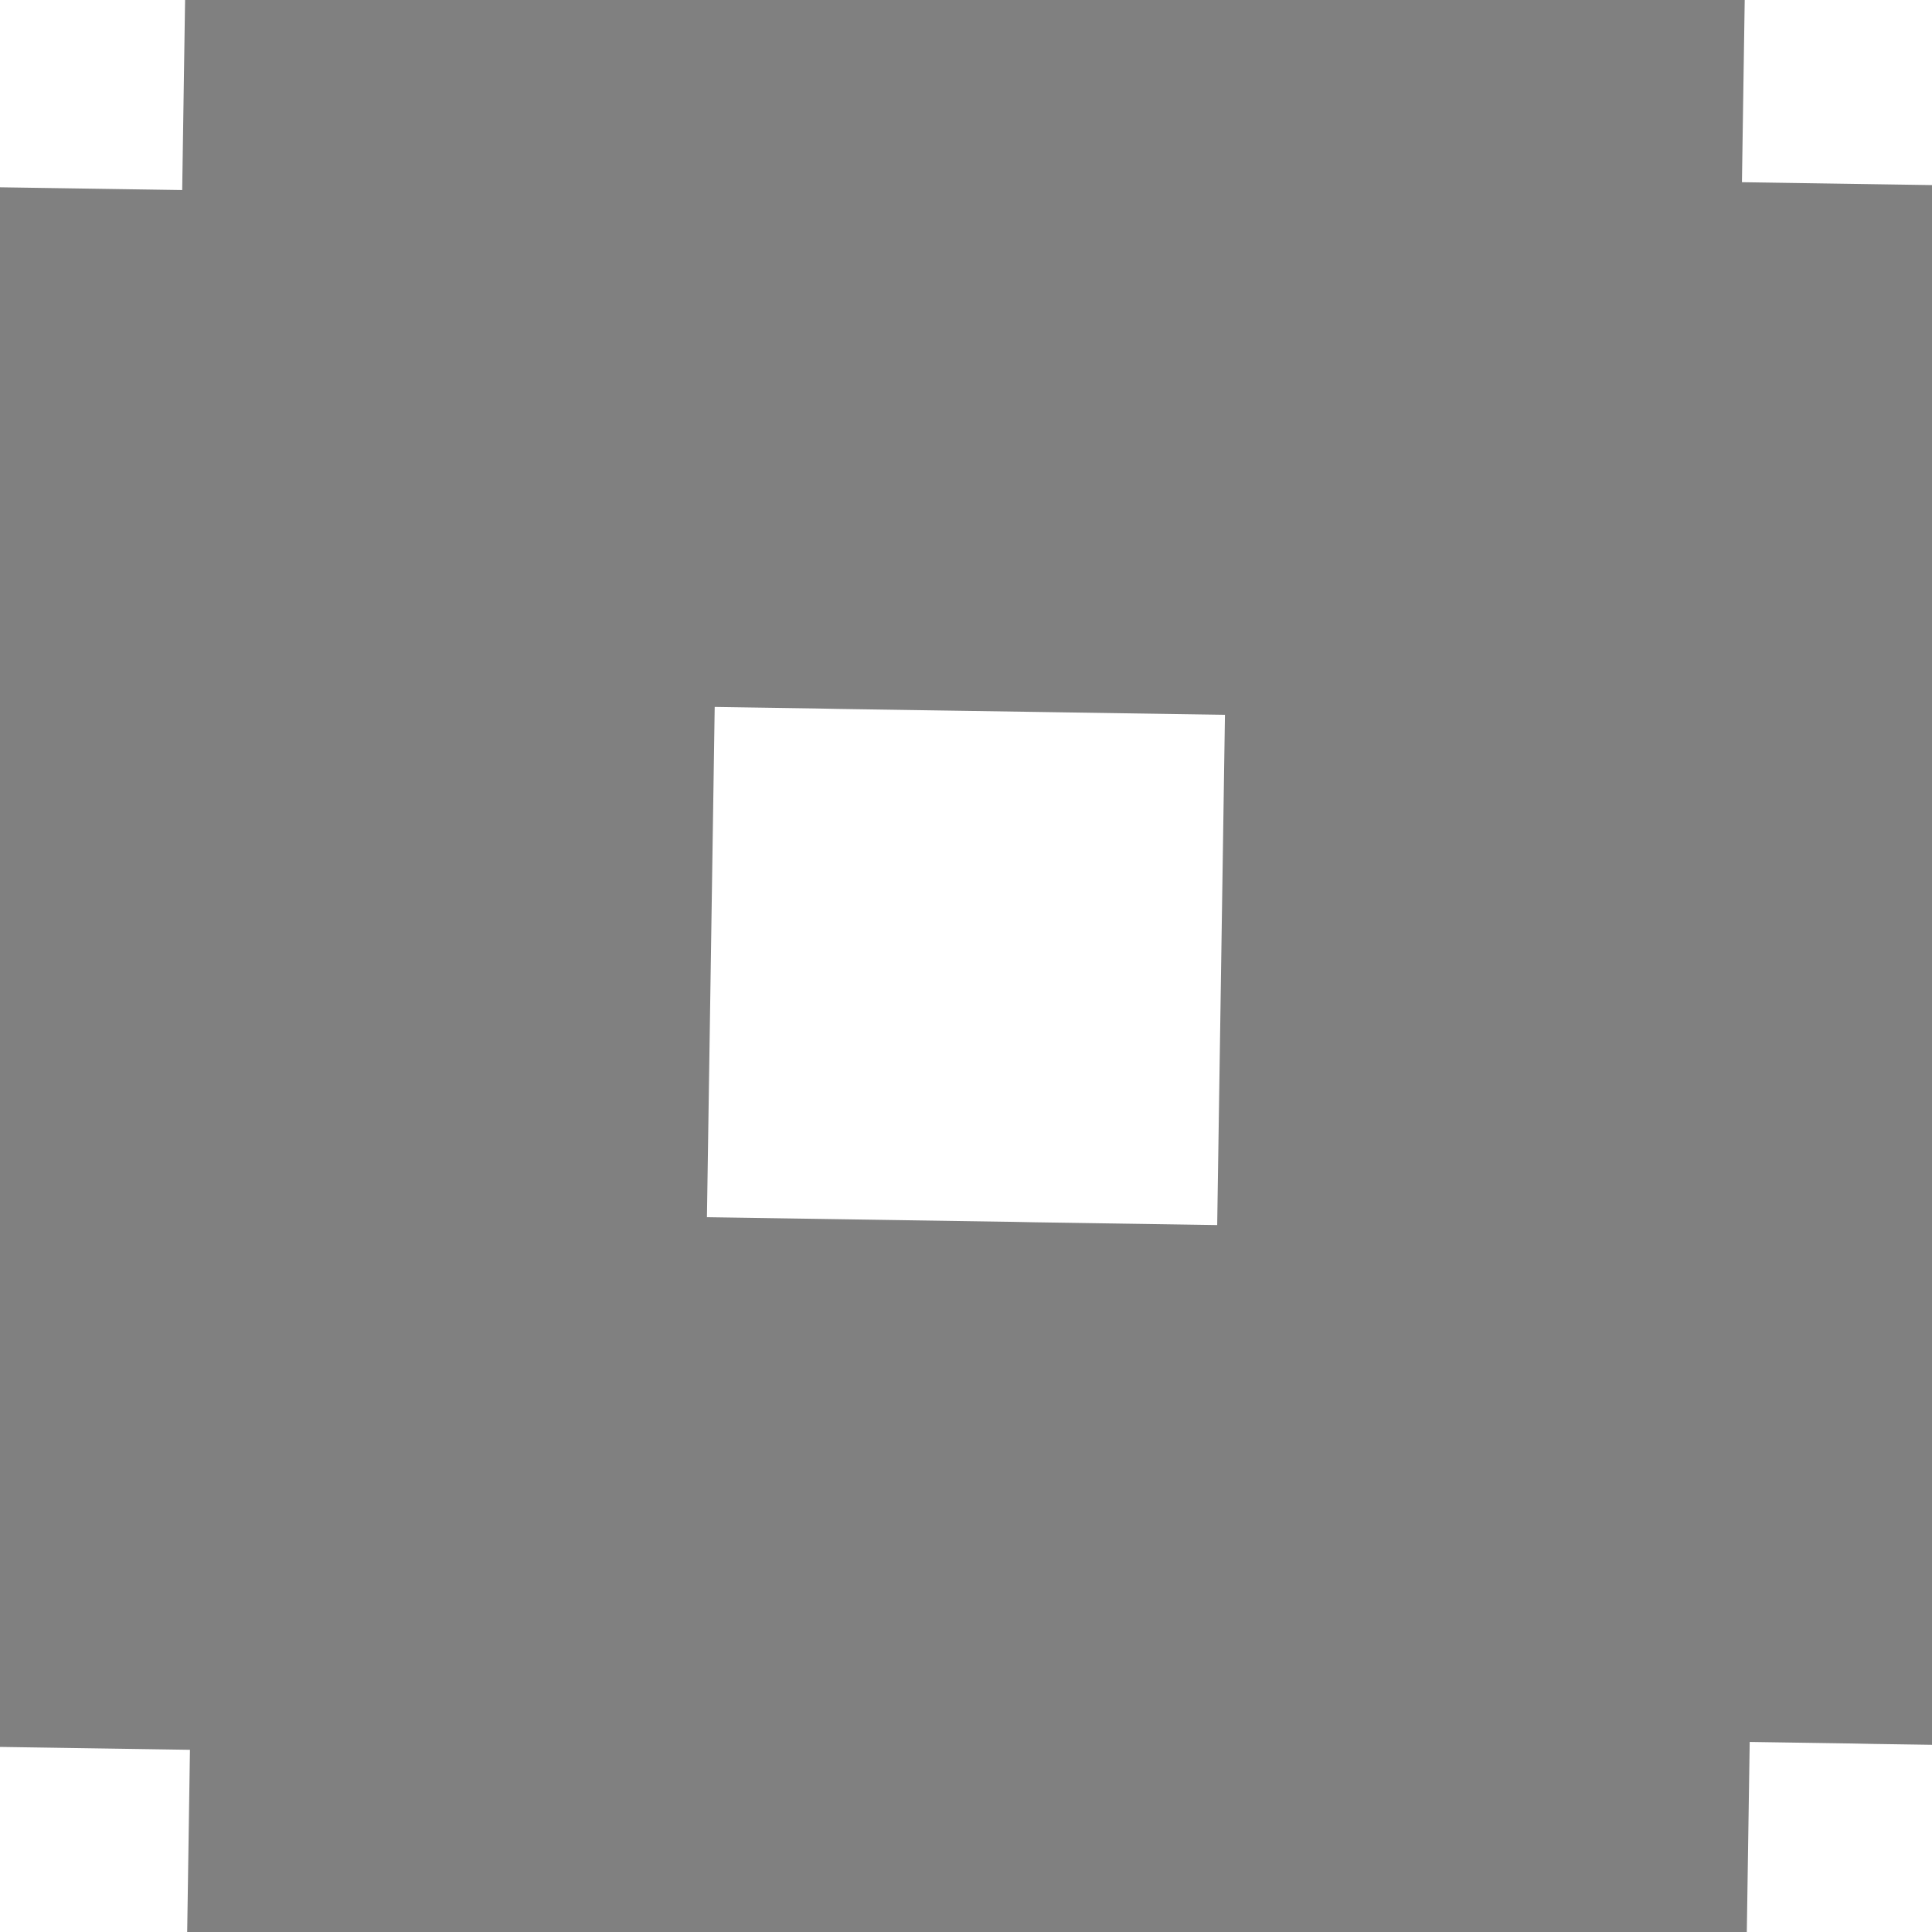 <!DOCTYPE svg>
<svg xmlns="http://www.w3.org/2000/svg" xmlns:xlink="http://www.w3.org/1999/xlink" width="560" height="560">
<rect width="100%" height="100%" fill="#808080" stroke="none"/>
<g transform="translate(280,280)">
<g transform="scale(3,3)">
<path stroke="rgb(0,0,0)" stroke-opacity="0" fill="rgb(255,255,255)" fill-opacity="1" d="M-324.3 -325 L-322.3 -325 L-320.3 -325 L-318.4 -324.9 L-316.4 -324.9 L-314.4 -324.9 L-312.4 -324.8 L-310.5 -324.8 L-308.5 -324.8 L-306.5 -324.8 L-304.6 -324.7 L-302.6 -324.7 L-300.6 -324.7 L-298.6 -324.6 L-296.7 -324.6 L-294.7 -324.6 L-292.7 -324.5 L-290.8 -324.5 L-288.8 -324.5 L-286.8 -324.5 L-284.8 -324.4 L-282.9 -324.4 L-280.9 -324.4 L-278.9 -324.3 L-277 -324.3 L-275 -324.3 L-275 -322.3 L-275 -320.3 L-275.1 -318.4 L-275.1 -316.4 L-275.1 -314.4 L-275.2 -312.4 L-275.2 -310.5 L-275.2 -308.5 L-275.3 -306.5 L-275.3 -304.6 L-275.3 -302.6 L-275.3 -300.6 L-275.4 -298.6 L-275.4 -296.7 L-275.4 -294.7 L-275.5 -292.7 L-275.5 -290.7 L-275.5 -288.8 L-275.6 -286.8 L-275.6 -284.8 L-275.6 -282.9 L-275.6 -280.9 L-275.7 -278.9 L-275.7 -276.9 L-275.7 -275 L-277.7 -275 L-279.7 -275 L-281.7 -275.1 L-283.6 -275.1 L-285.6 -275.1 L-287.6 -275.2 L-289.5 -275.2 L-291.5 -275.2 L-293.5 -275.2 L-295.5 -275.3 L-297.4 -275.3 L-299.4 -275.3 L-301.4 -275.4 L-303.3 -275.4 L-305.3 -275.4 L-307.3 -275.5 L-309.3 -275.5 L-311.2 -275.5 L-313.2 -275.5 L-315.2 -275.6 L-317.1 -275.6 L-319.1 -275.6 L-321.1 -275.7 L-323.1 -275.7 L-325 -275.7 L-325 -277.7 L-325 -279.7 L-324.9 -281.6 L-324.9 -283.6 L-324.9 -285.6 L-324.9 -287.6 L-324.8 -289.5 L-324.8 -291.5 L-324.8 -293.5 L-324.7 -295.4 L-324.7 -297.4 L-324.7 -299.4 L-324.6 -301.4 L-324.6 -303.3 L-324.6 -305.3 L-324.6 -307.3 L-324.5 -309.3 L-324.5 -311.2 L-324.5 -313.2 L-324.4 -315.2 L-324.4 -317.1 L-324.4 -319.1 L-324.3 -321.1 L-324.3 -323.1 L-324.3 -325 Z " />
<path stroke="rgb(0,0,0)" stroke-opacity="0.001" fill="rgb(255,255,255)" fill-opacity="1" d="M-899.2 -1024 L-897.3 -1024 L-895.3 -1024 L-893.4 -1023 L-891.6 -1023 L-889.8 -1022 L-888 -1021 L-886.3 -1020 L-884.7 -1019 L-883.2 -1018 L-881.8 -1016 L-880.5 -1015 L-879.4 -1013 L-878.3 -1012 L-877.4 -1010 L-876.7 -1008 L-876 -1006 L-875.6 -1005 L-875.2 -1003 L-875.1 -1001 L-875.1 -998.7 L-875.2 -996.8 L-875.5 -994.9 L-875.9 -993 L-876.5 -991.1 L-877.3 -989.3 L-878.1 -987.6 L-879.2 -985.9 L-880.3 -984.3 L-881.6 -982.9 L-882.9 -981.5 L-884.4 -980.2 L-886 -979.1 L-887.7 -978.1 L-889.4 -977.2 L-891.2 -976.5 L-893.1 -975.9 L-895 -975.5 L-896.9 -975.2 L-898.8 -975.1 L-900.8 -975.1 L-902.7 -975.3 L-904.6 -975.6 L-906.5 -976.1 L-908.3 -976.7 L-910.1 -977.5 L-911.8 -978.4 L-913.5 -979.4 L-915 -980.6 L-916.5 -981.9 L-917.8 -983.3 L-919 -984.8 L-920.1 -986.4 L-921.1 -988.1 L-921.9 -989.9 L-922.6 -991.7 L-923.2 -993.5 L-923.6 -995.4 L-923.8 -997.4 L-923.9 -999.3 L-923.9 -1001 L-923.6 -1003 L-923.3 -1005 L-922.8 -1007 L-922.1 -1009 L-921.3 -1011 L-920.3 -1012 L-919.3 -1014 L-918.1 -1015 L-916.7 -1017 L-915.3 -1018 L-913.8 -1019 L-912.2 -1020 L-910.5 -1021 L-908.7 -1022 L-906.9 -1023 L-905 -1023 L-903.1 -1024 L-901.1 -1024 L-899.2 -1024 Z " />
<path stroke="rgb(0,0,0)" stroke-opacity="0" fill="rgb(255,255,255)" fill-opacity="1" d="M-124.3 -325 L-122.3 -325 L-120.3 -325 L-118.4 -324.9 L-116.4 -324.9 L-114.4 -324.9 L-112.4 -324.8 L-110.5 -324.8 L-108.5 -324.8 L-106.5 -324.8 L-104.6 -324.7 L-102.6 -324.7 L-100.6 -324.7 L-98.64 -324.6 L-96.67 -324.6 L-94.7 -324.6 L-92.73 -324.5 L-90.76 -324.5 L-88.78 -324.5 L-86.81 -324.5 L-84.84 -324.4 L-82.87 -324.4 L-80.9 -324.4 L-78.93 -324.3 L-76.95 -324.3 L-74.98 -324.3 L-75.01 -322.3 L-75.04 -320.3 L-75.07 -318.4 L-75.1 -316.4 L-75.13 -314.4 L-75.16 -312.4 L-75.19 -310.5 L-75.22 -308.5 L-75.25 -306.5 L-75.28 -304.6 L-75.31 -302.6 L-75.34 -300.6 L-75.37 -298.6 L-75.4 -296.7 L-75.43 -294.7 L-75.46 -292.7 L-75.49 -290.7 L-75.52 -288.8 L-75.55 -286.8 L-75.58 -284.8 L-75.61 -282.9 L-75.64 -280.9 L-75.67 -278.9 L-75.7 -276.9 L-75.73 -275 L-77.71 -275 L-79.68 -275 L-81.65 -275.1 L-83.62 -275.1 L-85.59 -275.1 L-87.57 -275.2 L-89.54 -275.2 L-91.51 -275.2 L-93.48 -275.2 L-95.45 -275.3 L-97.43 -275.3 L-99.4 -275.3 L-101.4 -275.4 L-103.3 -275.4 L-105.3 -275.4 L-107.3 -275.5 L-109.3 -275.5 L-111.2 -275.5 L-113.2 -275.5 L-115.2 -275.6 L-117.1 -275.6 L-119.1 -275.6 L-121.1 -275.7 L-123.1 -275.7 L-125 -275.7 L-125 -277.7 L-125 -279.7 L-124.9 -281.6 L-124.9 -283.6 L-124.9 -285.6 L-124.9 -287.6 L-124.8 -289.5 L-124.8 -291.5 L-124.8 -293.5 L-124.7 -295.4 L-124.7 -297.4 L-124.7 -299.4 L-124.6 -301.4 L-124.6 -303.3 L-124.6 -305.3 L-124.6 -307.3 L-124.5 -309.3 L-124.5 -311.2 L-124.5 -313.2 L-124.4 -315.2 L-124.4 -317.1 L-124.4 -319.1 L-124.3 -321.1 L-124.3 -323.1 L-124.3 -325 Z " />
<path stroke="rgb(0,0,0)" stroke-opacity="0.001" fill="rgb(255,255,255)" fill-opacity="1" d="M-699.2 -1024 L-697.3 -1024 L-695.3 -1024 L-693.4 -1023 L-691.6 -1023 L-689.8 -1022 L-688 -1021 L-686.3 -1020 L-684.7 -1019 L-683.2 -1018 L-681.8 -1016 L-680.5 -1015 L-679.4 -1013 L-678.3 -1012 L-677.4 -1010 L-676.7 -1008 L-676 -1006 L-675.6 -1005 L-675.2 -1003 L-675.1 -1001 L-675.1 -998.7 L-675.2 -996.8 L-675.5 -994.9 L-675.9 -993 L-676.5 -991.1 L-677.3 -989.3 L-678.1 -987.6 L-679.2 -985.9 L-680.3 -984.3 L-681.6 -982.9 L-682.9 -981.5 L-684.4 -980.2 L-686 -979.1 L-687.7 -978.1 L-689.4 -977.2 L-691.2 -976.5 L-693.1 -975.9 L-695 -975.5 L-696.9 -975.2 L-698.8 -975.1 L-700.8 -975.1 L-702.7 -975.3 L-704.6 -975.6 L-706.5 -976.1 L-708.3 -976.7 L-710.1 -977.5 L-711.8 -978.4 L-713.5 -979.4 L-715 -980.6 L-716.5 -981.9 L-717.8 -983.3 L-719 -984.8 L-720.1 -986.4 L-721.1 -988.1 L-721.9 -989.9 L-722.6 -991.7 L-723.2 -993.5 L-723.6 -995.4 L-723.8 -997.4 L-723.9 -999.3 L-723.9 -1001 L-723.6 -1003 L-723.3 -1005 L-722.8 -1007 L-722.1 -1009 L-721.3 -1011 L-720.3 -1012 L-719.3 -1014 L-718.1 -1015 L-716.7 -1017 L-715.3 -1018 L-713.8 -1019 L-712.2 -1020 L-710.5 -1021 L-708.7 -1022 L-706.9 -1023 L-705 -1023 L-703.1 -1024 L-701.1 -1024 L-699.2 -1024 Z " />
<path stroke="rgb(0,0,0)" stroke-opacity="0" fill="rgb(255,255,255)" fill-opacity="1" d="M75.72 -325 L77.69 -325 L79.66 -325 L81.64 -324.9 L83.61 -324.9 L85.58 -324.9 L87.55 -324.8 L89.52 -324.8 L91.5 -324.8 L93.47 -324.8 L95.44 -324.7 L97.41 -324.7 L99.38 -324.7 L101.4 -324.6 L103.3 -324.6 L105.3 -324.6 L107.3 -324.5 L109.2 -324.5 L111.2 -324.5 L113.2 -324.5 L115.2 -324.4 L117.1 -324.4 L119.1 -324.4 L121.1 -324.3 L123 -324.3 L125 -324.3 L125 -322.3 L125 -320.3 L124.9 -318.4 L124.9 -316.4 L124.9 -314.4 L124.8 -312.4 L124.8 -310.5 L124.8 -308.5 L124.7 -306.5 L124.7 -304.6 L124.7 -302.6 L124.7 -300.6 L124.6 -298.6 L124.6 -296.7 L124.6 -294.7 L124.5 -292.7 L124.5 -290.7 L124.5 -288.8 L124.4 -286.8 L124.4 -284.8 L124.4 -282.9 L124.4 -280.9 L124.3 -278.9 L124.3 -276.9 L124.3 -275 L122.3 -275 L120.3 -275 L118.3 -275.1 L116.4 -275.1 L114.4 -275.1 L112.4 -275.2 L110.5 -275.2 L108.5 -275.2 L106.5 -275.2 L104.5 -275.3 L102.6 -275.3 L100.6 -275.3 L98.63 -275.4 L96.66 -275.4 L94.69 -275.4 L92.71 -275.5 L90.74 -275.5 L88.77 -275.5 L86.8 -275.5 L84.83 -275.6 L82.85 -275.6 L80.88 -275.6 L78.91 -275.7 L76.94 -275.7 L74.97 -275.7 L75 -277.7 L75.03 -279.7 L75.06 -281.6 L75.09 -283.6 L75.12 -285.6 L75.15 -287.6 L75.18 -289.5 L75.21 -291.5 L75.24 -293.5 L75.27 -295.4 L75.3 -297.4 L75.33 -299.4 L75.36 -301.4 L75.39 -303.3 L75.42 -305.3 L75.45 -307.3 L75.48 -309.3 L75.51 -311.2 L75.54 -313.2 L75.57 -315.2 L75.6 -317.1 L75.63 -319.1 L75.66 -321.1 L75.69 -323.1 L75.72 -325 Z " />
<path stroke="rgb(0,0,0)" stroke-opacity="0.001" fill="rgb(255,255,255)" fill-opacity="1" d="M-499.2 -1024 L-497.3 -1024 L-495.3 -1024 L-493.4 -1023 L-491.6 -1023 L-489.8 -1022 L-488 -1021 L-486.3 -1020 L-484.7 -1019 L-483.2 -1018 L-481.8 -1016 L-480.5 -1015 L-479.4 -1013 L-478.3 -1012 L-477.4 -1010 L-476.7 -1008 L-476 -1006 L-475.6 -1005 L-475.2 -1003 L-475.1 -1001 L-475.1 -998.7 L-475.2 -996.8 L-475.5 -994.9 L-475.9 -993 L-476.5 -991.1 L-477.3 -989.3 L-478.1 -987.6 L-479.2 -985.9 L-480.3 -984.3 L-481.6 -982.9 L-482.9 -981.5 L-484.4 -980.2 L-486 -979.1 L-487.7 -978.1 L-489.4 -977.2 L-491.2 -976.5 L-493.1 -975.9 L-495 -975.5 L-496.9 -975.2 L-498.8 -975.1 L-500.8 -975.1 L-502.7 -975.3 L-504.6 -975.6 L-506.5 -976.1 L-508.3 -976.7 L-510.1 -977.5 L-511.8 -978.4 L-513.5 -979.4 L-515 -980.6 L-516.5 -981.9 L-517.8 -983.3 L-519 -984.8 L-520.1 -986.4 L-521.1 -988.1 L-521.9 -989.9 L-522.6 -991.7 L-523.2 -993.5 L-523.6 -995.4 L-523.8 -997.4 L-523.9 -999.3 L-523.9 -1001 L-523.6 -1003 L-523.3 -1005 L-522.8 -1007 L-522.1 -1009 L-521.3 -1011 L-520.3 -1012 L-519.3 -1014 L-518.1 -1015 L-516.7 -1017 L-515.3 -1018 L-513.8 -1019 L-512.2 -1020 L-510.5 -1021 L-508.7 -1022 L-506.9 -1023 L-505 -1023 L-503.1 -1024 L-501.1 -1024 L-499.2 -1024 Z " />
<path stroke="rgb(0,0,0)" stroke-opacity="0" fill="rgb(255,255,255)" fill-opacity="1" d="M275.7 -325 L277.7 -325 L279.7 -325 L281.6 -324.9 L283.6 -324.9 L285.6 -324.9 L287.6 -324.8 L289.5 -324.8 L291.5 -324.8 L293.5 -324.8 L295.4 -324.7 L297.4 -324.7 L299.4 -324.7 L301.4 -324.6 L303.3 -324.6 L305.3 -324.6 L307.3 -324.5 L309.2 -324.5 L311.2 -324.5 L313.2 -324.5 L315.2 -324.4 L317.1 -324.4 L319.1 -324.4 L321.1 -324.3 L323 -324.3 L325 -324.3 L325 -322.3 L325 -320.3 L324.9 -318.4 L324.9 -316.4 L324.9 -314.4 L324.8 -312.4 L324.8 -310.5 L324.8 -308.5 L324.7 -306.5 L324.7 -304.6 L324.7 -302.6 L324.7 -300.6 L324.6 -298.6 L324.6 -296.7 L324.6 -294.7 L324.5 -292.7 L324.5 -290.7 L324.5 -288.8 L324.4 -286.8 L324.4 -284.8 L324.4 -282.9 L324.4 -280.9 L324.3 -278.9 L324.3 -276.9 L324.3 -275 L322.3 -275 L320.3 -275 L318.3 -275.1 L316.4 -275.1 L314.4 -275.1 L312.4 -275.2 L310.5 -275.2 L308.5 -275.2 L306.5 -275.2 L304.5 -275.3 L302.6 -275.3 L300.6 -275.3 L298.6 -275.4 L296.7 -275.4 L294.7 -275.4 L292.7 -275.5 L290.7 -275.5 L288.8 -275.5 L286.8 -275.5 L284.8 -275.6 L282.9 -275.6 L280.9 -275.6 L278.9 -275.7 L276.9 -275.7 L275 -275.7 L275 -277.7 L275 -279.7 L275.1 -281.6 L275.1 -283.6 L275.1 -285.6 L275.1 -287.6 L275.2 -289.5 L275.2 -291.5 L275.2 -293.5 L275.3 -295.4 L275.3 -297.4 L275.3 -299.4 L275.4 -301.4 L275.4 -303.3 L275.4 -305.3 L275.4 -307.3 L275.5 -309.3 L275.5 -311.2 L275.5 -313.2 L275.6 -315.2 L275.6 -317.1 L275.6 -319.1 L275.7 -321.1 L275.7 -323.1 L275.7 -325 Z " />
<path stroke="rgb(0,0,0)" stroke-opacity="0.001" fill="rgb(255,255,255)" fill-opacity="1" d="M-999.2 -923.9 L-997.3 -923.8 L-995.3 -923.6 L-993.4 -923.2 L-991.6 -922.6 L-989.8 -921.9 L-988 -921.1 L-986.3 -920.1 L-984.7 -919 L-983.2 -917.7 L-981.8 -916.4 L-980.5 -914.9 L-979.4 -913.4 L-978.3 -911.7 L-977.4 -910 L-976.7 -908.2 L-976 -906.4 L-975.6 -904.5 L-975.2 -902.6 L-975.1 -900.7 L-975.1 -898.7 L-975.2 -896.8 L-975.5 -894.9 L-975.9 -893 L-976.5 -891.1 L-977.3 -889.3 L-978.1 -887.6 L-979.2 -885.9 L-980.3 -884.3 L-981.6 -882.9 L-982.9 -881.5 L-984.4 -880.2 L-986 -879.1 L-987.7 -878.1 L-989.4 -877.2 L-991.2 -876.5 L-993.1 -875.9 L-995 -875.5 L-996.9 -875.2 L-998.8 -875.1 L-1001 -875.1 L-1003 -875.3 L-1005 -875.6 L-1006 -876.1 L-1008 -876.7 L-1010 -877.5 L-1012 -878.4 L-1013 -879.4 L-1015 -880.6 L-1016 -881.9 L-1018 -883.3 L-1019 -884.8 L-1020 -886.4 L-1021 -888.1 L-1022 -889.9 L-1023 -891.7 L-1023 -893.5 L-1024 -895.4 L-1024 -897.4 L-1024 -899.3 L-1024 -901.2 L-1024 -903.2 L-1023 -905.1 L-1023 -907 L-1022 -908.8 L-1021 -910.5 L-1020 -912.2 L-1019 -913.9 L-1018 -915.4 L-1017 -916.8 L-1015 -918.1 L-1014 -919.3 L-1012 -920.4 L-1010 -921.3 L-1009 -922.1 L-1007 -922.8 L-1005 -923.3 L-1003 -923.7 L-1001 -923.9 L-999.2 -923.9 Z " />
<path stroke="rgb(0,0,0)" stroke-opacity="0" fill="rgb(255,255,255)" fill-opacity="1" d="M-224.3 -225 L-222.3 -225 L-220.3 -225 L-218.4 -224.9 L-216.4 -224.9 L-214.4 -224.9 L-212.4 -224.8 L-210.5 -224.8 L-208.5 -224.8 L-206.5 -224.8 L-204.6 -224.7 L-202.6 -224.7 L-200.6 -224.7 L-198.6 -224.6 L-196.7 -224.6 L-194.7 -224.6 L-192.7 -224.5 L-190.8 -224.5 L-188.8 -224.5 L-186.8 -224.5 L-184.8 -224.4 L-182.9 -224.4 L-180.9 -224.4 L-178.9 -224.3 L-177 -224.3 L-175 -224.3 L-175 -222.3 L-175 -220.3 L-175.1 -218.4 L-175.1 -216.4 L-175.1 -214.4 L-175.2 -212.4 L-175.2 -210.5 L-175.2 -208.5 L-175.3 -206.5 L-175.3 -204.6 L-175.3 -202.6 L-175.3 -200.6 L-175.4 -198.6 L-175.4 -196.7 L-175.4 -194.7 L-175.5 -192.7 L-175.5 -190.7 L-175.5 -188.8 L-175.6 -186.8 L-175.6 -184.8 L-175.6 -182.9 L-175.6 -180.9 L-175.7 -178.9 L-175.7 -176.9 L-175.7 -175 L-177.7 -175 L-179.7 -175 L-181.7 -175.1 L-183.6 -175.1 L-185.6 -175.1 L-187.6 -175.2 L-189.5 -175.2 L-191.5 -175.2 L-193.5 -175.2 L-195.5 -175.3 L-197.4 -175.3 L-199.4 -175.3 L-201.4 -175.4 L-203.3 -175.4 L-205.3 -175.4 L-207.3 -175.5 L-209.3 -175.5 L-211.2 -175.5 L-213.2 -175.5 L-215.2 -175.6 L-217.1 -175.6 L-219.1 -175.6 L-221.1 -175.7 L-223.1 -175.7 L-225 -175.7 L-225 -177.7 L-225 -179.7 L-224.9 -181.6 L-224.9 -183.6 L-224.9 -185.6 L-224.9 -187.6 L-224.8 -189.5 L-224.8 -191.5 L-224.8 -193.5 L-224.7 -195.4 L-224.7 -197.4 L-224.7 -199.4 L-224.6 -201.4 L-224.6 -203.3 L-224.6 -205.3 L-224.6 -207.3 L-224.5 -209.3 L-224.5 -211.2 L-224.5 -213.2 L-224.4 -215.2 L-224.4 -217.1 L-224.4 -219.1 L-224.3 -221.1 L-224.3 -223.1 L-224.3 -225 Z " />
<path stroke="rgb(0,0,0)" stroke-opacity="0.001" fill="rgb(255,255,255)" fill-opacity="1" d="M-799.2 -923.9 L-797.3 -923.8 L-795.3 -923.6 L-793.4 -923.2 L-791.6 -922.6 L-789.8 -921.9 L-788 -921.1 L-786.3 -920.1 L-784.7 -919 L-783.2 -917.7 L-781.8 -916.4 L-780.5 -914.9 L-779.4 -913.4 L-778.3 -911.7 L-777.4 -910 L-776.7 -908.2 L-776 -906.4 L-775.6 -904.5 L-775.2 -902.6 L-775.1 -900.7 L-775.1 -898.7 L-775.2 -896.8 L-775.5 -894.9 L-775.9 -893 L-776.5 -891.1 L-777.3 -889.3 L-778.1 -887.6 L-779.2 -885.9 L-780.3 -884.3 L-781.6 -882.9 L-782.9 -881.5 L-784.4 -880.2 L-786 -879.1 L-787.7 -878.1 L-789.4 -877.2 L-791.2 -876.5 L-793.1 -875.9 L-795 -875.5 L-796.9 -875.2 L-798.8 -875.1 L-800.8 -875.1 L-802.7 -875.3 L-804.6 -875.6 L-806.5 -876.1 L-808.3 -876.7 L-810.1 -877.5 L-811.8 -878.4 L-813.5 -879.4 L-815 -880.6 L-816.5 -881.9 L-817.8 -883.3 L-819 -884.8 L-820.1 -886.4 L-821.1 -888.1 L-821.9 -889.9 L-822.6 -891.7 L-823.2 -893.5 L-823.6 -895.4 L-823.8 -897.4 L-823.9 -899.3 L-823.9 -901.2 L-823.6 -903.2 L-823.3 -905.1 L-822.8 -907 L-822.1 -908.8 L-821.3 -910.5 L-820.3 -912.2 L-819.3 -913.9 L-818.1 -915.4 L-816.7 -916.8 L-815.3 -918.1 L-813.8 -919.3 L-812.2 -920.4 L-810.5 -921.3 L-808.7 -922.1 L-806.9 -922.8 L-805 -923.3 L-803.1 -923.7 L-801.1 -923.9 L-799.2 -923.9 Z " />
<path stroke="rgb(0,0,0)" stroke-opacity="0" fill="rgb(255,255,255)" fill-opacity="1" d="M-24.28 -225 L-22.31 -225 L-20.34 -225 L-18.36 -224.9 L-16.39 -224.9 L-14.42 -224.9 L-12.45 -224.8 L-10.48 -224.8 L-8.504 -224.8 L-6.532 -224.8 L-4.56 -224.7 L-2.588 -224.7 L-0.617 -224.7 L1.355 -224.6 L3.327 -224.6 L5.299 -224.6 L7.271 -224.5 L9.243 -224.5 L11.22 -224.5 L13.19 -224.5 L15.16 -224.4 L17.13 -224.4 L19.1 -224.4 L21.07 -224.3 L23.05 -224.3 L25.02 -224.3 L24.99 -222.3 L24.96 -220.3 L24.93 -218.4 L24.9 -216.4 L24.87 -214.4 L24.84 -212.4 L24.81 -210.5 L24.78 -208.5 L24.75 -206.5 L24.72 -204.6 L24.69 -202.6 L24.66 -200.6 L24.63 -198.6 L24.6 -196.7 L24.57 -194.7 L24.54 -192.7 L24.51 -190.7 L24.48 -188.8 L24.45 -186.8 L24.42 -184.8 L24.39 -182.9 L24.36 -180.9 L24.33 -178.9 L24.3 -176.9 L24.27 -175 L22.29 -175 L20.32 -175 L18.35 -175.1 L16.38 -175.1 L14.41 -175.1 L12.43 -175.2 L10.46 -175.2 L8.49 -175.2 L6.518 -175.2 L4.546 -175.3 L2.574 -175.3 L0.602 -175.3 L-1.37 -175.4 L-3.342 -175.4 L-5.314 -175.4 L-7.286 -175.5 L-9.258 -175.5 L-11.23 -175.5 L-13.2 -175.5 L-15.17 -175.6 L-17.15 -175.6 L-19.12 -175.6 L-21.09 -175.7 L-23.06 -175.7 L-25.03 -175.7 L-25 -177.7 L-24.97 -179.7 L-24.94 -181.6 L-24.91 -183.6 L-24.88 -185.6 L-24.85 -187.6 L-24.82 -189.5 L-24.79 -191.5 L-24.76 -193.5 L-24.73 -195.4 L-24.7 -197.4 L-24.67 -199.4 L-24.64 -201.4 L-24.61 -203.3 L-24.58 -205.3 L-24.55 -207.3 L-24.52 -209.3 L-24.49 -211.2 L-24.46 -213.2 L-24.43 -215.2 L-24.4 -217.1 L-24.37 -219.1 L-24.34 -221.1 L-24.31 -223.1 L-24.28 -225 Z " />
<path stroke="rgb(0,0,0)" stroke-opacity="0.001" fill="rgb(255,255,255)" fill-opacity="1" d="M-599.2 -923.9 L-597.3 -923.8 L-595.3 -923.6 L-593.4 -923.2 L-591.6 -922.6 L-589.8 -921.9 L-588 -921.1 L-586.3 -920.1 L-584.7 -919 L-583.2 -917.7 L-581.8 -916.4 L-580.5 -914.9 L-579.4 -913.4 L-578.3 -911.7 L-577.4 -910 L-576.7 -908.2 L-576 -906.4 L-575.6 -904.5 L-575.2 -902.6 L-575.1 -900.7 L-575.1 -898.7 L-575.2 -896.8 L-575.5 -894.9 L-575.9 -893 L-576.5 -891.1 L-577.3 -889.3 L-578.1 -887.6 L-579.2 -885.9 L-580.3 -884.3 L-581.6 -882.9 L-582.9 -881.5 L-584.4 -880.2 L-586 -879.1 L-587.7 -878.1 L-589.4 -877.2 L-591.2 -876.5 L-593.1 -875.9 L-595 -875.5 L-596.9 -875.2 L-598.8 -875.1 L-600.8 -875.1 L-602.7 -875.3 L-604.6 -875.6 L-606.5 -876.1 L-608.3 -876.7 L-610.1 -877.5 L-611.8 -878.4 L-613.5 -879.4 L-615 -880.6 L-616.5 -881.9 L-617.8 -883.3 L-619 -884.8 L-620.1 -886.4 L-621.1 -888.1 L-621.9 -889.9 L-622.6 -891.7 L-623.2 -893.5 L-623.6 -895.4 L-623.8 -897.4 L-623.9 -899.3 L-623.9 -901.2 L-623.6 -903.2 L-623.3 -905.1 L-622.8 -907 L-622.1 -908.8 L-621.3 -910.5 L-620.3 -912.2 L-619.3 -913.9 L-618.1 -915.4 L-616.7 -916.8 L-615.3 -918.1 L-613.8 -919.3 L-612.2 -920.4 L-610.5 -921.3 L-608.7 -922.1 L-606.9 -922.8 L-605 -923.3 L-603.1 -923.7 L-601.1 -923.9 L-599.2 -923.9 Z " />
<path stroke="rgb(0,0,0)" stroke-opacity="0" fill="rgb(255,255,255)" fill-opacity="1" d="M175.7 -225 L177.7 -225 L179.7 -225 L181.6 -224.9 L183.6 -224.9 L185.6 -224.9 L187.6 -224.8 L189.5 -224.8 L191.5 -224.8 L193.5 -224.8 L195.4 -224.7 L197.4 -224.7 L199.4 -224.7 L201.4 -224.6 L203.3 -224.6 L205.3 -224.6 L207.3 -224.5 L209.2 -224.5 L211.2 -224.5 L213.2 -224.5 L215.2 -224.4 L217.1 -224.4 L219.1 -224.4 L221.1 -224.3 L223 -224.3 L225 -224.3 L225 -222.3 L225 -220.3 L224.9 -218.4 L224.9 -216.4 L224.9 -214.4 L224.8 -212.4 L224.8 -210.5 L224.8 -208.5 L224.7 -206.5 L224.7 -204.6 L224.7 -202.6 L224.7 -200.6 L224.6 -198.6 L224.6 -196.7 L224.6 -194.7 L224.5 -192.7 L224.5 -190.7 L224.5 -188.8 L224.4 -186.8 L224.4 -184.8 L224.4 -182.9 L224.4 -180.9 L224.3 -178.9 L224.3 -176.9 L224.3 -175 L222.3 -175 L220.3 -175 L218.3 -175.1 L216.4 -175.1 L214.4 -175.1 L212.4 -175.2 L210.5 -175.2 L208.5 -175.2 L206.5 -175.2 L204.5 -175.3 L202.6 -175.3 L200.6 -175.3 L198.6 -175.4 L196.7 -175.4 L194.7 -175.4 L192.7 -175.5 L190.7 -175.5 L188.8 -175.5 L186.8 -175.5 L184.8 -175.6 L182.9 -175.6 L180.9 -175.6 L178.9 -175.7 L176.9 -175.7 L175 -175.7 L175 -177.7 L175 -179.7 L175.1 -181.6 L175.1 -183.6 L175.1 -185.6 L175.1 -187.6 L175.2 -189.5 L175.2 -191.5 L175.2 -193.5 L175.3 -195.4 L175.3 -197.4 L175.3 -199.4 L175.4 -201.4 L175.4 -203.3 L175.4 -205.3 L175.4 -207.3 L175.5 -209.3 L175.5 -211.2 L175.5 -213.2 L175.6 -215.2 L175.6 -217.1 L175.6 -219.1 L175.7 -221.1 L175.7 -223.1 L175.7 -225 Z " />
<path stroke="rgb(0,0,0)" stroke-opacity="0.001" fill="rgb(255,255,255)" fill-opacity="1" d="M-399.2 -923.9 L-397.3 -923.8 L-395.3 -923.6 L-393.4 -923.2 L-391.6 -922.6 L-389.8 -921.9 L-388 -921.1 L-386.3 -920.1 L-384.7 -919 L-383.2 -917.7 L-381.8 -916.4 L-380.5 -914.9 L-379.4 -913.4 L-378.3 -911.7 L-377.4 -910 L-376.7 -908.2 L-376 -906.4 L-375.6 -904.5 L-375.2 -902.6 L-375.1 -900.7 L-375.1 -898.7 L-375.2 -896.8 L-375.5 -894.9 L-375.9 -893 L-376.5 -891.1 L-377.3 -889.3 L-378.1 -887.6 L-379.2 -885.9 L-380.3 -884.3 L-381.6 -882.9 L-382.9 -881.5 L-384.4 -880.2 L-386 -879.1 L-387.7 -878.1 L-389.4 -877.2 L-391.2 -876.5 L-393.1 -875.9 L-395 -875.5 L-396.9 -875.2 L-398.8 -875.1 L-400.8 -875.1 L-402.7 -875.3 L-404.6 -875.6 L-406.5 -876.1 L-408.3 -876.7 L-410.1 -877.5 L-411.8 -878.4 L-413.5 -879.4 L-415 -880.6 L-416.5 -881.9 L-417.8 -883.3 L-419 -884.8 L-420.1 -886.4 L-421.1 -888.1 L-421.9 -889.9 L-422.6 -891.7 L-423.2 -893.5 L-423.6 -895.4 L-423.8 -897.4 L-423.9 -899.3 L-423.9 -901.2 L-423.6 -903.2 L-423.3 -905.1 L-422.8 -907 L-422.1 -908.8 L-421.3 -910.5 L-420.3 -912.2 L-419.3 -913.9 L-418.1 -915.4 L-416.7 -916.8 L-415.3 -918.1 L-413.8 -919.3 L-412.2 -920.4 L-410.5 -921.3 L-408.7 -922.1 L-406.9 -922.8 L-405 -923.3 L-403.1 -923.7 L-401.1 -923.9 L-399.2 -923.9 Z " />
<path stroke="rgb(0,0,0)" stroke-opacity="0" fill="rgb(255,255,255)" fill-opacity="1" d="M-324.3 -125 L-322.3 -125 L-320.3 -125 L-318.4 -124.9 L-316.4 -124.9 L-314.4 -124.9 L-312.4 -124.8 L-310.5 -124.8 L-308.5 -124.8 L-306.5 -124.8 L-304.6 -124.7 L-302.6 -124.7 L-300.6 -124.7 L-298.6 -124.6 L-296.7 -124.6 L-294.7 -124.6 L-292.7 -124.5 L-290.8 -124.5 L-288.8 -124.5 L-286.8 -124.5 L-284.8 -124.4 L-282.9 -124.4 L-280.9 -124.4 L-278.9 -124.3 L-277 -124.3 L-275 -124.3 L-275 -122.3 L-275 -120.3 L-275.1 -118.4 L-275.1 -116.4 L-275.1 -114.4 L-275.2 -112.4 L-275.2 -110.5 L-275.2 -108.5 L-275.3 -106.5 L-275.3 -104.6 L-275.3 -102.6 L-275.3 -100.6 L-275.4 -98.64 L-275.4 -96.67 L-275.4 -94.69 L-275.5 -92.72 L-275.5 -90.75 L-275.5 -88.78 L-275.6 -86.81 L-275.6 -84.83 L-275.6 -82.86 L-275.6 -80.89 L-275.7 -78.92 L-275.7 -76.95 L-275.7 -74.97 L-277.7 -75 L-279.7 -75.03 L-281.7 -75.06 L-283.6 -75.09 L-285.6 -75.12 L-287.6 -75.15 L-289.5 -75.18 L-291.5 -75.21 L-293.5 -75.24 L-295.5 -75.28 L-297.4 -75.31 L-299.4 -75.34 L-301.4 -75.37 L-303.3 -75.4 L-305.3 -75.43 L-307.3 -75.46 L-309.3 -75.49 L-311.2 -75.52 L-313.2 -75.55 L-315.2 -75.58 L-317.1 -75.61 L-319.1 -75.64 L-321.1 -75.67 L-323.1 -75.7 L-325 -75.73 L-325 -77.7 L-325 -79.67 L-324.9 -81.64 L-324.9 -83.61 L-324.9 -85.59 L-324.9 -87.56 L-324.8 -89.53 L-324.8 -91.5 L-324.8 -93.47 L-324.7 -95.45 L-324.7 -97.42 L-324.7 -99.39 L-324.6 -101.4 L-324.6 -103.3 L-324.6 -105.3 L-324.6 -107.3 L-324.5 -109.3 L-324.5 -111.2 L-324.5 -113.2 L-324.4 -115.2 L-324.4 -117.1 L-324.4 -119.1 L-324.3 -121.1 L-324.3 -123.1 L-324.3 -125 Z " />
<path stroke="rgb(0,0,0)" stroke-opacity="0.001" fill="rgb(255,255,255)" fill-opacity="1" d="M-899.2 -823.9 L-897.3 -823.8 L-895.3 -823.6 L-893.4 -823.2 L-891.6 -822.6 L-889.8 -821.9 L-888 -821.1 L-886.3 -820.1 L-884.7 -819 L-883.2 -817.7 L-881.8 -816.4 L-880.5 -814.9 L-879.4 -813.4 L-878.3 -811.7 L-877.4 -810 L-876.7 -808.2 L-876 -806.4 L-875.6 -804.5 L-875.2 -802.6 L-875.1 -800.7 L-875.1 -798.7 L-875.2 -796.8 L-875.5 -794.9 L-875.9 -793 L-876.5 -791.1 L-877.3 -789.3 L-878.1 -787.6 L-879.2 -785.9 L-880.3 -784.3 L-881.6 -782.9 L-882.9 -781.5 L-884.4 -780.2 L-886 -779.1 L-887.7 -778.1 L-889.4 -777.2 L-891.2 -776.5 L-893.1 -775.9 L-895 -775.5 L-896.9 -775.2 L-898.8 -775.1 L-900.8 -775.1 L-902.7 -775.3 L-904.6 -775.6 L-906.5 -776.1 L-908.3 -776.7 L-910.1 -777.5 L-911.8 -778.4 L-913.5 -779.4 L-915 -780.6 L-916.5 -781.9 L-917.8 -783.3 L-919 -784.8 L-920.1 -786.4 L-921.1 -788.1 L-921.9 -789.9 L-922.6 -791.7 L-923.2 -793.5 L-923.6 -795.4 L-923.8 -797.4 L-923.9 -799.3 L-923.9 -801.2 L-923.6 -803.2 L-923.3 -805.1 L-922.8 -807 L-922.1 -808.8 L-921.3 -810.5 L-920.3 -812.2 L-919.3 -813.9 L-918.1 -815.4 L-916.7 -816.8 L-915.3 -818.1 L-913.8 -819.3 L-912.2 -820.4 L-910.5 -821.3 L-908.7 -822.1 L-906.9 -822.8 L-905 -823.3 L-903.1 -823.7 L-901.1 -823.9 L-899.2 -823.9 Z " />
<path stroke="rgb(0,0,0)" stroke-opacity="0" fill="rgb(255,255,255)" fill-opacity="1" d="M-124.3 -125 L-122.3 -125 L-120.3 -125 L-118.4 -124.9 L-116.4 -124.9 L-114.4 -124.9 L-112.4 -124.8 L-110.5 -124.8 L-108.5 -124.8 L-106.5 -124.8 L-104.6 -124.7 L-102.6 -124.7 L-100.6 -124.7 L-98.64 -124.6 L-96.67 -124.6 L-94.7 -124.6 L-92.73 -124.5 L-90.76 -124.5 L-88.78 -124.5 L-86.81 -124.5 L-84.84 -124.4 L-82.87 -124.4 L-80.9 -124.4 L-78.93 -124.3 L-76.95 -124.3 L-74.98 -124.3 L-75.01 -122.3 L-75.04 -120.3 L-75.07 -118.4 L-75.1 -116.4 L-75.13 -114.4 L-75.16 -112.4 L-75.19 -110.5 L-75.22 -108.5 L-75.25 -106.5 L-75.28 -104.6 L-75.31 -102.6 L-75.34 -100.6 L-75.37 -98.64 L-75.4 -96.67 L-75.43 -94.69 L-75.46 -92.72 L-75.49 -90.75 L-75.52 -88.78 L-75.55 -86.81 L-75.58 -84.83 L-75.61 -82.86 L-75.64 -80.89 L-75.67 -78.92 L-75.7 -76.95 L-75.73 -74.97 L-77.71 -75 L-79.68 -75.03 L-81.65 -75.06 L-83.62 -75.09 L-85.59 -75.12 L-87.57 -75.15 L-89.54 -75.18 L-91.51 -75.21 L-93.48 -75.24 L-95.45 -75.28 L-97.43 -75.31 L-99.4 -75.34 L-101.4 -75.37 L-103.3 -75.4 L-105.3 -75.43 L-107.3 -75.46 L-109.3 -75.49 L-111.2 -75.52 L-113.2 -75.55 L-115.2 -75.58 L-117.1 -75.61 L-119.1 -75.64 L-121.1 -75.67 L-123.1 -75.7 L-125 -75.73 L-125 -77.7 L-125 -79.67 L-124.9 -81.64 L-124.9 -83.61 L-124.9 -85.59 L-124.9 -87.56 L-124.8 -89.53 L-124.8 -91.5 L-124.8 -93.47 L-124.7 -95.45 L-124.7 -97.42 L-124.7 -99.39 L-124.6 -101.4 L-124.6 -103.3 L-124.6 -105.3 L-124.6 -107.3 L-124.5 -109.3 L-124.5 -111.2 L-124.5 -113.2 L-124.4 -115.2 L-124.4 -117.1 L-124.4 -119.1 L-124.3 -121.1 L-124.3 -123.1 L-124.3 -125 Z " />
<path stroke="rgb(0,0,0)" stroke-opacity="0.001" fill="rgb(255,255,255)" fill-opacity="1" d="M-699.2 -823.9 L-697.3 -823.8 L-695.3 -823.6 L-693.4 -823.2 L-691.6 -822.6 L-689.8 -821.9 L-688 -821.1 L-686.3 -820.1 L-684.7 -819 L-683.2 -817.7 L-681.8 -816.4 L-680.5 -814.9 L-679.4 -813.4 L-678.3 -811.7 L-677.4 -810 L-676.7 -808.2 L-676 -806.4 L-675.6 -804.5 L-675.2 -802.6 L-675.1 -800.7 L-675.1 -798.7 L-675.2 -796.8 L-675.5 -794.9 L-675.9 -793 L-676.5 -791.1 L-677.3 -789.3 L-678.1 -787.6 L-679.2 -785.9 L-680.3 -784.3 L-681.6 -782.9 L-682.9 -781.5 L-684.4 -780.2 L-686 -779.1 L-687.7 -778.1 L-689.4 -777.2 L-691.2 -776.5 L-693.1 -775.9 L-695 -775.5 L-696.9 -775.2 L-698.8 -775.1 L-700.8 -775.1 L-702.7 -775.3 L-704.6 -775.6 L-706.5 -776.1 L-708.3 -776.7 L-710.1 -777.5 L-711.8 -778.4 L-713.5 -779.4 L-715 -780.6 L-716.5 -781.9 L-717.8 -783.3 L-719 -784.8 L-720.1 -786.4 L-721.1 -788.1 L-721.9 -789.9 L-722.6 -791.7 L-723.2 -793.5 L-723.6 -795.4 L-723.8 -797.4 L-723.9 -799.3 L-723.9 -801.2 L-723.6 -803.2 L-723.3 -805.1 L-722.8 -807 L-722.1 -808.8 L-721.3 -810.5 L-720.3 -812.2 L-719.3 -813.9 L-718.1 -815.4 L-716.7 -816.8 L-715.3 -818.1 L-713.8 -819.3 L-712.2 -820.4 L-710.5 -821.3 L-708.7 -822.1 L-706.9 -822.8 L-705 -823.3 L-703.1 -823.7 L-701.1 -823.9 L-699.2 -823.9 Z " />
<path stroke="rgb(0,0,0)" stroke-opacity="0" fill="rgb(255,255,255)" fill-opacity="1" d="M75.72 -125 L77.69 -125 L79.66 -125 L81.64 -124.9 L83.61 -124.9 L85.58 -124.9 L87.55 -124.8 L89.52 -124.8 L91.5 -124.8 L93.47 -124.8 L95.44 -124.7 L97.41 -124.7 L99.38 -124.7 L101.4 -124.6 L103.3 -124.6 L105.3 -124.6 L107.3 -124.5 L109.2 -124.5 L111.2 -124.5 L113.2 -124.5 L115.2 -124.4 L117.1 -124.4 L119.1 -124.4 L121.1 -124.3 L123 -124.3 L125 -124.3 L125 -122.3 L125 -120.3 L124.9 -118.4 L124.9 -116.4 L124.9 -114.4 L124.8 -112.4 L124.8 -110.5 L124.8 -108.5 L124.7 -106.5 L124.7 -104.6 L124.7 -102.6 L124.7 -100.6 L124.6 -98.64 L124.6 -96.67 L124.6 -94.69 L124.5 -92.72 L124.5 -90.75 L124.5 -88.78 L124.4 -86.81 L124.4 -84.83 L124.4 -82.86 L124.4 -80.89 L124.3 -78.92 L124.3 -76.95 L124.3 -74.97 L122.3 -75 L120.3 -75.03 L118.3 -75.06 L116.4 -75.09 L114.4 -75.12 L112.4 -75.15 L110.5 -75.18 L108.5 -75.21 L106.5 -75.24 L104.5 -75.28 L102.6 -75.31 L100.6 -75.34 L98.63 -75.37 L96.66 -75.4 L94.69 -75.43 L92.71 -75.46 L90.74 -75.49 L88.77 -75.52 L86.8 -75.55 L84.83 -75.58 L82.85 -75.61 L80.88 -75.64 L78.91 -75.67 L76.94 -75.7 L74.97 -75.73 L75 -77.7 L75.03 -79.67 L75.06 -81.64 L75.09 -83.61 L75.12 -85.59 L75.15 -87.56 L75.18 -89.53 L75.21 -91.5 L75.24 -93.47 L75.27 -95.45 L75.3 -97.42 L75.33 -99.39 L75.36 -101.4 L75.39 -103.3 L75.42 -105.3 L75.45 -107.3 L75.48 -109.3 L75.51 -111.2 L75.54 -113.2 L75.57 -115.2 L75.6 -117.1 L75.63 -119.1 L75.66 -121.1 L75.69 -123.1 L75.72 -125 Z " />
<path stroke="rgb(0,0,0)" stroke-opacity="0.001" fill="rgb(255,255,255)" fill-opacity="1" d="M-499.2 -823.9 L-497.3 -823.8 L-495.3 -823.6 L-493.4 -823.2 L-491.6 -822.6 L-489.8 -821.9 L-488 -821.1 L-486.3 -820.1 L-484.7 -819 L-483.2 -817.7 L-481.8 -816.4 L-480.5 -814.9 L-479.4 -813.4 L-478.3 -811.7 L-477.4 -810 L-476.7 -808.2 L-476 -806.4 L-475.6 -804.5 L-475.2 -802.6 L-475.1 -800.7 L-475.1 -798.7 L-475.2 -796.8 L-475.5 -794.9 L-475.9 -793 L-476.5 -791.1 L-477.3 -789.3 L-478.1 -787.6 L-479.2 -785.9 L-480.3 -784.3 L-481.6 -782.9 L-482.9 -781.5 L-484.4 -780.2 L-486 -779.1 L-487.7 -778.1 L-489.4 -777.2 L-491.2 -776.5 L-493.1 -775.9 L-495 -775.5 L-496.9 -775.2 L-498.8 -775.1 L-500.8 -775.1 L-502.7 -775.3 L-504.6 -775.6 L-506.5 -776.1 L-508.3 -776.7 L-510.1 -777.5 L-511.8 -778.4 L-513.5 -779.4 L-515 -780.6 L-516.5 -781.9 L-517.8 -783.3 L-519 -784.8 L-520.1 -786.4 L-521.1 -788.1 L-521.9 -789.9 L-522.6 -791.7 L-523.2 -793.5 L-523.6 -795.4 L-523.8 -797.4 L-523.9 -799.3 L-523.9 -801.2 L-523.6 -803.2 L-523.3 -805.1 L-522.8 -807 L-522.1 -808.8 L-521.3 -810.5 L-520.3 -812.2 L-519.3 -813.9 L-518.1 -815.4 L-516.7 -816.8 L-515.3 -818.1 L-513.8 -819.3 L-512.2 -820.4 L-510.5 -821.3 L-508.7 -822.1 L-506.9 -822.8 L-505 -823.3 L-503.1 -823.7 L-501.1 -823.9 L-499.2 -823.9 Z " />
<path stroke="rgb(0,0,0)" stroke-opacity="0" fill="rgb(255,255,255)" fill-opacity="1" d="M275.7 -125 L277.7 -125 L279.7 -125 L281.6 -124.9 L283.6 -124.9 L285.6 -124.9 L287.6 -124.8 L289.5 -124.8 L291.5 -124.8 L293.5 -124.8 L295.4 -124.7 L297.4 -124.7 L299.4 -124.7 L301.4 -124.6 L303.3 -124.6 L305.3 -124.6 L307.3 -124.5 L309.2 -124.5 L311.2 -124.5 L313.2 -124.5 L315.2 -124.4 L317.1 -124.4 L319.1 -124.4 L321.1 -124.3 L323 -124.3 L325 -124.3 L325 -122.3 L325 -120.3 L324.9 -118.4 L324.9 -116.4 L324.9 -114.4 L324.8 -112.4 L324.8 -110.5 L324.8 -108.5 L324.7 -106.5 L324.7 -104.6 L324.7 -102.6 L324.7 -100.6 L324.6 -98.64 L324.6 -96.67 L324.6 -94.69 L324.5 -92.72 L324.5 -90.75 L324.5 -88.78 L324.4 -86.81 L324.4 -84.83 L324.4 -82.86 L324.4 -80.89 L324.3 -78.92 L324.3 -76.95 L324.3 -74.97 L322.3 -75 L320.3 -75.03 L318.3 -75.06 L316.4 -75.09 L314.4 -75.12 L312.4 -75.15 L310.5 -75.18 L308.5 -75.21 L306.5 -75.24 L304.5 -75.28 L302.6 -75.31 L300.6 -75.34 L298.6 -75.37 L296.7 -75.4 L294.7 -75.43 L292.7 -75.46 L290.7 -75.49 L288.8 -75.52 L286.8 -75.55 L284.8 -75.58 L282.9 -75.61 L280.9 -75.64 L278.9 -75.67 L276.9 -75.7 L275 -75.73 L275 -77.7 L275 -79.67 L275.1 -81.64 L275.1 -83.61 L275.1 -85.59 L275.1 -87.56 L275.2 -89.53 L275.2 -91.5 L275.2 -93.47 L275.3 -95.45 L275.3 -97.42 L275.3 -99.39 L275.4 -101.4 L275.4 -103.3 L275.4 -105.3 L275.4 -107.3 L275.5 -109.3 L275.5 -111.2 L275.5 -113.2 L275.6 -115.2 L275.6 -117.1 L275.6 -119.1 L275.7 -121.1 L275.7 -123.1 L275.7 -125 Z " />
<path stroke="rgb(0,0,0)" stroke-opacity="0.001" fill="rgb(255,255,255)" fill-opacity="1" d="M-999.2 -723.9 L-997.3 -723.8 L-995.3 -723.6 L-993.4 -723.2 L-991.6 -722.6 L-989.8 -721.9 L-988 -721.1 L-986.3 -720.1 L-984.7 -719 L-983.2 -717.7 L-981.8 -716.4 L-980.5 -714.9 L-979.4 -713.4 L-978.3 -711.7 L-977.4 -710 L-976.7 -708.2 L-976 -706.4 L-975.6 -704.5 L-975.2 -702.6 L-975.1 -700.7 L-975.1 -698.7 L-975.2 -696.8 L-975.5 -694.9 L-975.9 -693 L-976.5 -691.1 L-977.3 -689.3 L-978.1 -687.6 L-979.2 -685.9 L-980.3 -684.3 L-981.6 -682.9 L-982.9 -681.5 L-984.4 -680.2 L-986 -679.1 L-987.7 -678.1 L-989.4 -677.2 L-991.2 -676.5 L-993.1 -675.9 L-995 -675.5 L-996.9 -675.2 L-998.8 -675.1 L-1001 -675.1 L-1003 -675.3 L-1005 -675.6 L-1006 -676.1 L-1008 -676.7 L-1010 -677.5 L-1012 -678.4 L-1013 -679.4 L-1015 -680.6 L-1016 -681.9 L-1018 -683.3 L-1019 -684.8 L-1020 -686.4 L-1021 -688.1 L-1022 -689.9 L-1023 -691.7 L-1023 -693.5 L-1024 -695.4 L-1024 -697.4 L-1024 -699.3 L-1024 -701.2 L-1024 -703.2 L-1023 -705.1 L-1023 -707 L-1022 -708.8 L-1021 -710.5 L-1020 -712.2 L-1019 -713.9 L-1018 -715.4 L-1017 -716.8 L-1015 -718.1 L-1014 -719.3 L-1012 -720.4 L-1010 -721.3 L-1009 -722.1 L-1007 -722.8 L-1005 -723.3 L-1003 -723.7 L-1001 -723.9 L-999.2 -723.9 Z " />
<path stroke="rgb(0,0,0)" stroke-opacity="0" fill="rgb(255,255,255)" fill-opacity="1" d="M-224.3 -25.03 L-222.3 -25 L-220.3 -24.97 L-218.4 -24.94 L-216.4 -24.91 L-214.4 -24.88 L-212.4 -24.84 L-210.5 -24.81 L-208.5 -24.78 L-206.5 -24.75 L-204.6 -24.72 L-202.6 -24.69 L-200.6 -24.66 L-198.6 -24.63 L-196.7 -24.6 L-194.7 -24.57 L-192.7 -24.54 L-190.8 -24.51 L-188.8 -24.48 L-186.8 -24.45 L-184.8 -24.42 L-182.9 -24.39 L-180.9 -24.36 L-178.9 -24.33 L-177 -24.3 L-175 -24.27 L-175 -22.3 L-175 -20.33 L-175.1 -18.36 L-175.1 -16.38 L-175.1 -14.41 L-175.2 -12.44 L-175.2 -10.47 L-175.2 -8.497 L-175.3 -6.525 L-175.3 -4.553 L-175.3 -2.581 L-175.3 -0.609 L-175.4 1.363 L-175.4 3.335 L-175.4 5.307 L-175.5 7.279 L-175.5 9.251 L-175.5 11.22 L-175.6 13.19 L-175.6 15.17 L-175.6 17.14 L-175.6 19.11 L-175.7 21.08 L-175.7 23.05 L-175.7 25.03 L-177.7 25 L-179.7 24.97 L-181.7 24.94 L-183.6 24.91 L-185.6 24.88 L-187.6 24.85 L-189.5 24.82 L-191.5 24.79 L-193.5 24.76 L-195.5 24.72 L-197.4 24.69 L-199.4 24.66 L-201.4 24.63 L-203.3 24.6 L-205.3 24.57 L-207.3 24.54 L-209.3 24.51 L-211.2 24.48 L-213.2 24.45 L-215.2 24.42 L-217.1 24.39 L-219.1 24.36 L-221.1 24.33 L-223.1 24.3 L-225 24.27 L-225 22.3 L-225 20.33 L-224.9 18.36 L-224.9 16.39 L-224.9 14.41 L-224.9 12.44 L-224.8 10.47 L-224.8 8.497 L-224.8 6.525 L-224.7 4.553 L-224.7 2.582 L-224.7 0.61 L-224.6 -1.362 L-224.6 -3.334 L-224.6 -5.306 L-224.6 -7.278 L-224.5 -9.25 L-224.5 -11.22 L-224.5 -13.19 L-224.4 -15.17 L-224.4 -17.14 L-224.4 -19.11 L-224.3 -21.08 L-224.3 -23.05 L-224.3 -25.03 Z " />
<path stroke="rgb(0,0,0)" stroke-opacity="0.001" fill="rgb(255,255,255)" fill-opacity="1" d="M-799.2 -723.9 L-797.3 -723.8 L-795.3 -723.6 L-793.4 -723.2 L-791.6 -722.6 L-789.8 -721.9 L-788 -721.1 L-786.3 -720.1 L-784.7 -719 L-783.2 -717.7 L-781.8 -716.4 L-780.5 -714.9 L-779.4 -713.4 L-778.3 -711.7 L-777.4 -710 L-776.7 -708.2 L-776 -706.4 L-775.6 -704.5 L-775.2 -702.6 L-775.1 -700.7 L-775.1 -698.7 L-775.2 -696.8 L-775.5 -694.9 L-775.9 -693 L-776.5 -691.1 L-777.3 -689.3 L-778.1 -687.6 L-779.2 -685.9 L-780.3 -684.3 L-781.6 -682.9 L-782.9 -681.5 L-784.4 -680.2 L-786 -679.1 L-787.7 -678.1 L-789.4 -677.2 L-791.2 -676.5 L-793.1 -675.9 L-795 -675.5 L-796.9 -675.2 L-798.8 -675.1 L-800.8 -675.1 L-802.7 -675.3 L-804.6 -675.6 L-806.5 -676.1 L-808.3 -676.7 L-810.1 -677.5 L-811.8 -678.4 L-813.5 -679.4 L-815 -680.6 L-816.5 -681.9 L-817.8 -683.3 L-819 -684.8 L-820.1 -686.4 L-821.1 -688.1 L-821.9 -689.9 L-822.6 -691.7 L-823.2 -693.5 L-823.6 -695.4 L-823.8 -697.4 L-823.9 -699.3 L-823.9 -701.2 L-823.6 -703.2 L-823.3 -705.1 L-822.8 -707 L-822.1 -708.8 L-821.3 -710.5 L-820.3 -712.2 L-819.3 -713.9 L-818.1 -715.4 L-816.7 -716.8 L-815.3 -718.1 L-813.8 -719.3 L-812.2 -720.4 L-810.5 -721.3 L-808.7 -722.1 L-806.9 -722.8 L-805 -723.3 L-803.1 -723.7 L-801.1 -723.9 L-799.2 -723.9 Z " />
<path stroke="rgb(0,0,0)" stroke-opacity="0" fill="rgb(255,255,255)" fill-opacity="1" d="M-24.28 -25.03 L-22.31 -25 L-20.34 -24.97 L-18.36 -24.94 L-16.39 -24.91 L-14.42 -24.88 L-12.45 -24.84 L-10.48 -24.81 L-8.504 -24.78 L-6.532 -24.75 L-4.56 -24.72 L-2.588 -24.69 L-0.617 -24.66 L1.355 -24.63 L3.327 -24.6 L5.299 -24.57 L7.271 -24.54 L9.243 -24.51 L11.22 -24.48 L13.19 -24.45 L15.16 -24.42 L17.13 -24.39 L19.1 -24.36 L21.07 -24.33 L23.05 -24.3 L25.02 -24.27 L24.99 -22.3 L24.96 -20.33 L24.93 -18.36 L24.9 -16.38 L24.87 -14.41 L24.84 -12.44 L24.81 -10.47 L24.78 -8.497 L24.75 -6.525 L24.72 -4.553 L24.69 -2.581 L24.66 -0.609 L24.63 1.363 L24.6 3.335 L24.57 5.307 L24.54 7.279 L24.51 9.251 L24.48 11.22 L24.45 13.19 L24.42 15.17 L24.39 17.14 L24.36 19.11 L24.33 21.08 L24.3 23.05 L24.27 25.03 L22.29 25 L20.32 24.97 L18.35 24.94 L16.38 24.91 L14.41 24.88 L12.43 24.85 L10.46 24.82 L8.49 24.79 L6.518 24.76 L4.546 24.72 L2.574 24.69 L0.602 24.66 L-1.37 24.63 L-3.342 24.6 L-5.314 24.57 L-7.286 24.54 L-9.258 24.51 L-11.23 24.48 L-13.2 24.45 L-15.17 24.42 L-17.15 24.39 L-19.12 24.36 L-21.09 24.33 L-23.06 24.3 L-25.03 24.27 L-25 22.3 L-24.97 20.33 L-24.94 18.36 L-24.91 16.39 L-24.88 14.41 L-24.85 12.44 L-24.82 10.47 L-24.79 8.497 L-24.76 6.525 L-24.73 4.553 L-24.7 2.582 L-24.67 0.61 L-24.64 -1.362 L-24.61 -3.334 L-24.58 -5.306 L-24.55 -7.278 L-24.52 -9.25 L-24.49 -11.22 L-24.46 -13.19 L-24.43 -15.17 L-24.4 -17.14 L-24.37 -19.11 L-24.34 -21.08 L-24.31 -23.05 L-24.28 -25.03 Z " />
<path stroke="rgb(0,0,0)" stroke-opacity="0.001" fill="rgb(255,255,255)" fill-opacity="1" d="M-599.2 -723.9 L-597.3 -723.8 L-595.3 -723.6 L-593.4 -723.2 L-591.6 -722.6 L-589.8 -721.9 L-588 -721.1 L-586.3 -720.1 L-584.7 -719 L-583.2 -717.7 L-581.8 -716.4 L-580.5 -714.9 L-579.4 -713.4 L-578.3 -711.7 L-577.4 -710 L-576.7 -708.2 L-576 -706.4 L-575.6 -704.5 L-575.2 -702.6 L-575.1 -700.7 L-575.1 -698.7 L-575.2 -696.8 L-575.5 -694.9 L-575.9 -693 L-576.5 -691.1 L-577.3 -689.3 L-578.1 -687.6 L-579.2 -685.9 L-580.3 -684.3 L-581.6 -682.9 L-582.9 -681.5 L-584.4 -680.2 L-586 -679.1 L-587.7 -678.1 L-589.4 -677.2 L-591.2 -676.5 L-593.1 -675.9 L-595 -675.5 L-596.9 -675.2 L-598.8 -675.1 L-600.8 -675.1 L-602.7 -675.3 L-604.6 -675.6 L-606.5 -676.1 L-608.3 -676.7 L-610.1 -677.5 L-611.8 -678.4 L-613.5 -679.4 L-615 -680.6 L-616.5 -681.9 L-617.8 -683.3 L-619 -684.8 L-620.1 -686.4 L-621.1 -688.1 L-621.9 -689.9 L-622.6 -691.7 L-623.2 -693.5 L-623.6 -695.4 L-623.8 -697.4 L-623.9 -699.3 L-623.9 -701.2 L-623.6 -703.2 L-623.3 -705.1 L-622.8 -707 L-622.1 -708.8 L-621.3 -710.5 L-620.3 -712.2 L-619.3 -713.9 L-618.1 -715.4 L-616.7 -716.8 L-615.3 -718.1 L-613.8 -719.3 L-612.2 -720.4 L-610.5 -721.3 L-608.7 -722.1 L-606.9 -722.8 L-605 -723.3 L-603.1 -723.7 L-601.1 -723.9 L-599.2 -723.9 Z " />
<path stroke="rgb(0,0,0)" stroke-opacity="0" fill="rgb(255,255,255)" fill-opacity="1" d="M175.7 -25.03 L177.7 -25 L179.7 -24.97 L181.6 -24.94 L183.6 -24.91 L185.6 -24.88 L187.6 -24.84 L189.5 -24.81 L191.5 -24.78 L193.5 -24.75 L195.4 -24.72 L197.4 -24.69 L199.4 -24.66 L201.4 -24.63 L203.3 -24.6 L205.3 -24.57 L207.3 -24.54 L209.2 -24.51 L211.2 -24.48 L213.2 -24.45 L215.2 -24.42 L217.1 -24.39 L219.1 -24.36 L221.1 -24.33 L223 -24.3 L225 -24.27 L225 -22.3 L225 -20.33 L224.9 -18.36 L224.9 -16.38 L224.9 -14.41 L224.8 -12.44 L224.8 -10.47 L224.8 -8.497 L224.7 -6.525 L224.7 -4.553 L224.7 -2.581 L224.7 -0.609 L224.6 1.363 L224.6 3.335 L224.6 5.307 L224.5 7.279 L224.5 9.251 L224.5 11.22 L224.4 13.19 L224.4 15.17 L224.4 17.14 L224.4 19.11 L224.3 21.08 L224.3 23.05 L224.3 25.03 L222.3 25 L220.3 24.97 L218.3 24.94 L216.4 24.91 L214.4 24.88 L212.4 24.85 L210.5 24.82 L208.5 24.79 L206.5 24.76 L204.5 24.72 L202.6 24.69 L200.6 24.66 L198.6 24.63 L196.7 24.6 L194.7 24.57 L192.7 24.54 L190.7 24.51 L188.8 24.48 L186.8 24.45 L184.8 24.42 L182.9 24.39 L180.9 24.36 L178.9 24.33 L176.9 24.3 L175 24.27 L175 22.3 L175 20.33 L175.1 18.36 L175.1 16.39 L175.1 14.41 L175.1 12.44 L175.2 10.47 L175.2 8.497 L175.2 6.525 L175.3 4.553 L175.3 2.582 L175.3 0.61 L175.4 -1.362 L175.4 -3.334 L175.4 -5.306 L175.4 -7.278 L175.5 -9.25 L175.5 -11.22 L175.5 -13.19 L175.6 -15.17 L175.6 -17.14 L175.6 -19.11 L175.7 -21.08 L175.7 -23.05 L175.7 -25.03 Z " />
<path stroke="rgb(0,0,0)" stroke-opacity="0.001" fill="rgb(255,255,255)" fill-opacity="1" d="M-399.2 -723.9 L-397.3 -723.8 L-395.3 -723.6 L-393.4 -723.2 L-391.6 -722.6 L-389.8 -721.9 L-388 -721.1 L-386.3 -720.1 L-384.7 -719 L-383.2 -717.7 L-381.8 -716.4 L-380.5 -714.9 L-379.4 -713.4 L-378.3 -711.7 L-377.4 -710 L-376.7 -708.2 L-376 -706.4 L-375.6 -704.5 L-375.2 -702.6 L-375.1 -700.7 L-375.1 -698.7 L-375.2 -696.8 L-375.5 -694.9 L-375.9 -693 L-376.5 -691.1 L-377.3 -689.3 L-378.1 -687.6 L-379.2 -685.9 L-380.3 -684.3 L-381.6 -682.9 L-382.9 -681.5 L-384.4 -680.2 L-386 -679.1 L-387.7 -678.1 L-389.4 -677.2 L-391.2 -676.5 L-393.1 -675.9 L-395 -675.5 L-396.9 -675.2 L-398.8 -675.1 L-400.8 -675.1 L-402.7 -675.3 L-404.6 -675.6 L-406.5 -676.1 L-408.3 -676.7 L-410.1 -677.5 L-411.8 -678.4 L-413.5 -679.4 L-415 -680.6 L-416.5 -681.9 L-417.8 -683.3 L-419 -684.8 L-420.1 -686.4 L-421.1 -688.1 L-421.9 -689.9 L-422.6 -691.7 L-423.2 -693.5 L-423.6 -695.4 L-423.8 -697.4 L-423.9 -699.3 L-423.9 -701.2 L-423.6 -703.2 L-423.3 -705.1 L-422.8 -707 L-422.1 -708.8 L-421.3 -710.5 L-420.3 -712.2 L-419.3 -713.9 L-418.1 -715.4 L-416.7 -716.8 L-415.3 -718.1 L-413.8 -719.3 L-412.2 -720.4 L-410.5 -721.3 L-408.7 -722.1 L-406.9 -722.8 L-405 -723.3 L-403.1 -723.7 L-401.1 -723.9 L-399.2 -723.9 Z " />
<path stroke="rgb(0,0,0)" stroke-opacity="0" fill="rgb(255,255,255)" fill-opacity="1" d="M-324.3 74.97 L-322.3 75 L-320.3 75.03 L-318.4 75.06 L-316.4 75.09 L-314.4 75.12 L-312.4 75.16 L-310.5 75.19 L-308.5 75.22 L-306.5 75.25 L-304.6 75.28 L-302.6 75.31 L-300.6 75.34 L-298.6 75.37 L-296.7 75.4 L-294.7 75.43 L-292.7 75.46 L-290.8 75.49 L-288.8 75.52 L-286.8 75.55 L-284.8 75.58 L-282.9 75.61 L-280.9 75.64 L-278.9 75.67 L-277 75.7 L-275 75.73 L-275 77.7 L-275 79.67 L-275.1 81.64 L-275.1 83.62 L-275.1 85.59 L-275.2 87.56 L-275.2 89.53 L-275.2 91.5 L-275.3 93.48 L-275.3 95.45 L-275.3 97.42 L-275.3 99.39 L-275.4 101.4 L-275.4 103.3 L-275.4 105.3 L-275.5 107.3 L-275.5 109.3 L-275.5 111.2 L-275.6 113.2 L-275.6 115.2 L-275.6 117.1 L-275.6 119.1 L-275.7 121.1 L-275.7 123.1 L-275.7 125 L-277.7 125 L-279.7 125 L-281.7 124.9 L-283.6 124.9 L-285.6 124.9 L-287.6 124.8 L-289.5 124.8 L-291.5 124.8 L-293.5 124.8 L-295.5 124.7 L-297.4 124.7 L-299.4 124.7 L-301.4 124.6 L-303.3 124.6 L-305.3 124.6 L-307.3 124.5 L-309.3 124.5 L-311.2 124.5 L-313.2 124.5 L-315.2 124.4 L-317.1 124.4 L-319.1 124.4 L-321.1 124.3 L-323.1 124.3 L-325 124.3 L-325 122.3 L-325 120.3 L-324.9 118.4 L-324.9 116.4 L-324.9 114.4 L-324.9 112.4 L-324.8 110.5 L-324.8 108.5 L-324.8 106.5 L-324.7 104.6 L-324.7 102.6 L-324.7 100.6 L-324.6 98.64 L-324.6 96.67 L-324.6 94.69 L-324.6 92.72 L-324.5 90.75 L-324.5 88.78 L-324.5 86.81 L-324.4 84.83 L-324.4 82.86 L-324.4 80.89 L-324.3 78.92 L-324.3 76.95 L-324.3 74.97 Z " />
<path stroke="rgb(0,0,0)" stroke-opacity="0.001" fill="rgb(255,255,255)" fill-opacity="1" d="M-899.2 -623.9 L-897.3 -623.8 L-895.3 -623.6 L-893.4 -623.2 L-891.6 -622.6 L-889.8 -621.9 L-888 -621.1 L-886.3 -620.1 L-884.7 -619 L-883.2 -617.7 L-881.8 -616.4 L-880.5 -614.9 L-879.4 -613.4 L-878.3 -611.7 L-877.4 -610 L-876.7 -608.2 L-876 -606.4 L-875.6 -604.5 L-875.2 -602.6 L-875.1 -600.7 L-875.1 -598.7 L-875.2 -596.8 L-875.5 -594.9 L-875.9 -593 L-876.5 -591.1 L-877.3 -589.3 L-878.1 -587.6 L-879.2 -585.9 L-880.3 -584.3 L-881.6 -582.9 L-882.9 -581.5 L-884.4 -580.2 L-886 -579.1 L-887.7 -578.1 L-889.4 -577.2 L-891.2 -576.5 L-893.1 -575.9 L-895 -575.5 L-896.9 -575.2 L-898.8 -575.1 L-900.8 -575.1 L-902.7 -575.3 L-904.6 -575.6 L-906.5 -576.1 L-908.3 -576.7 L-910.1 -577.5 L-911.8 -578.4 L-913.5 -579.4 L-915 -580.6 L-916.5 -581.9 L-917.8 -583.3 L-919 -584.8 L-920.1 -586.4 L-921.1 -588.1 L-921.9 -589.9 L-922.6 -591.7 L-923.2 -593.5 L-923.6 -595.4 L-923.8 -597.4 L-923.9 -599.3 L-923.9 -601.2 L-923.6 -603.2 L-923.3 -605.1 L-922.8 -607 L-922.1 -608.8 L-921.3 -610.5 L-920.3 -612.2 L-919.3 -613.9 L-918.1 -615.4 L-916.7 -616.8 L-915.3 -618.1 L-913.8 -619.3 L-912.2 -620.4 L-910.5 -621.3 L-908.7 -622.1 L-906.9 -622.8 L-905 -623.3 L-903.1 -623.7 L-901.1 -623.9 L-899.2 -623.9 Z " />
<path stroke="rgb(0,0,0)" stroke-opacity="0" fill="rgb(255,255,255)" fill-opacity="1" d="M-124.3 74.97 L-122.3 75 L-120.3 75.03 L-118.4 75.06 L-116.4 75.09 L-114.4 75.12 L-112.4 75.16 L-110.5 75.19 L-108.5 75.22 L-106.5 75.25 L-104.6 75.28 L-102.6 75.31 L-100.6 75.34 L-98.64 75.37 L-96.67 75.4 L-94.7 75.43 L-92.73 75.46 L-90.76 75.49 L-88.78 75.52 L-86.81 75.55 L-84.84 75.58 L-82.87 75.61 L-80.9 75.64 L-78.93 75.67 L-76.95 75.7 L-74.98 75.73 L-75.01 77.7 L-75.04 79.67 L-75.07 81.64 L-75.1 83.62 L-75.13 85.59 L-75.16 87.56 L-75.19 89.53 L-75.22 91.5 L-75.25 93.48 L-75.28 95.45 L-75.31 97.42 L-75.34 99.39 L-75.37 101.4 L-75.4 103.3 L-75.43 105.3 L-75.46 107.3 L-75.49 109.3 L-75.52 111.2 L-75.55 113.2 L-75.58 115.2 L-75.61 117.1 L-75.64 119.1 L-75.67 121.1 L-75.7 123.1 L-75.73 125 L-77.71 125 L-79.68 125 L-81.65 124.9 L-83.62 124.9 L-85.59 124.9 L-87.57 124.8 L-89.54 124.8 L-91.51 124.8 L-93.48 124.8 L-95.45 124.7 L-97.43 124.7 L-99.4 124.7 L-101.4 124.6 L-103.3 124.6 L-105.3 124.6 L-107.3 124.5 L-109.3 124.5 L-111.2 124.5 L-113.2 124.5 L-115.2 124.4 L-117.1 124.4 L-119.1 124.4 L-121.1 124.3 L-123.1 124.3 L-125 124.3 L-125 122.3 L-125 120.3 L-124.9 118.4 L-124.9 116.4 L-124.9 114.4 L-124.9 112.4 L-124.8 110.5 L-124.8 108.5 L-124.8 106.5 L-124.7 104.6 L-124.7 102.6 L-124.7 100.6 L-124.6 98.64 L-124.6 96.67 L-124.6 94.69 L-124.6 92.72 L-124.5 90.75 L-124.5 88.78 L-124.5 86.81 L-124.4 84.83 L-124.4 82.86 L-124.4 80.89 L-124.3 78.92 L-124.3 76.95 L-124.3 74.97 Z " />
<path stroke="rgb(0,0,0)" stroke-opacity="0.001" fill="rgb(255,255,255)" fill-opacity="1" d="M-699.2 -623.9 L-697.3 -623.8 L-695.3 -623.6 L-693.4 -623.2 L-691.6 -622.6 L-689.8 -621.9 L-688 -621.1 L-686.3 -620.1 L-684.7 -619 L-683.2 -617.7 L-681.8 -616.4 L-680.5 -614.9 L-679.4 -613.4 L-678.3 -611.7 L-677.4 -610 L-676.7 -608.2 L-676 -606.4 L-675.6 -604.5 L-675.2 -602.6 L-675.1 -600.7 L-675.1 -598.7 L-675.2 -596.8 L-675.5 -594.9 L-675.9 -593 L-676.5 -591.1 L-677.3 -589.3 L-678.1 -587.6 L-679.2 -585.9 L-680.3 -584.3 L-681.6 -582.9 L-682.9 -581.5 L-684.4 -580.2 L-686 -579.1 L-687.7 -578.1 L-689.4 -577.2 L-691.2 -576.5 L-693.1 -575.9 L-695 -575.5 L-696.9 -575.2 L-698.8 -575.1 L-700.8 -575.1 L-702.7 -575.3 L-704.6 -575.6 L-706.5 -576.1 L-708.3 -576.7 L-710.1 -577.5 L-711.8 -578.4 L-713.5 -579.4 L-715 -580.6 L-716.5 -581.9 L-717.8 -583.3 L-719 -584.8 L-720.1 -586.4 L-721.1 -588.1 L-721.9 -589.9 L-722.6 -591.7 L-723.2 -593.5 L-723.6 -595.4 L-723.8 -597.4 L-723.9 -599.3 L-723.9 -601.2 L-723.6 -603.2 L-723.3 -605.1 L-722.8 -607 L-722.1 -608.8 L-721.3 -610.5 L-720.3 -612.2 L-719.3 -613.9 L-718.1 -615.4 L-716.7 -616.8 L-715.3 -618.1 L-713.8 -619.3 L-712.2 -620.4 L-710.5 -621.3 L-708.7 -622.1 L-706.9 -622.8 L-705 -623.3 L-703.1 -623.7 L-701.1 -623.9 L-699.2 -623.9 Z " />
<path stroke="rgb(0,0,0)" stroke-opacity="0" fill="rgb(255,255,255)" fill-opacity="1" d="M75.72 74.97 L77.69 75 L79.66 75.03 L81.64 75.06 L83.61 75.09 L85.58 75.12 L87.55 75.16 L89.52 75.19 L91.5 75.22 L93.47 75.25 L95.44 75.28 L97.41 75.31 L99.38 75.34 L101.4 75.37 L103.3 75.4 L105.3 75.43 L107.3 75.46 L109.2 75.49 L111.2 75.52 L113.2 75.55 L115.2 75.58 L117.1 75.61 L119.1 75.64 L121.1 75.67 L123 75.7 L125 75.73 L125 77.7 L125 79.67 L124.9 81.64 L124.9 83.62 L124.9 85.59 L124.8 87.56 L124.8 89.53 L124.8 91.5 L124.7 93.48 L124.7 95.45 L124.7 97.42 L124.7 99.39 L124.6 101.4 L124.6 103.3 L124.6 105.3 L124.5 107.3 L124.5 109.3 L124.5 111.2 L124.4 113.2 L124.4 115.2 L124.4 117.1 L124.4 119.1 L124.3 121.1 L124.3 123.1 L124.3 125 L122.3 125 L120.3 125 L118.3 124.9 L116.4 124.9 L114.4 124.9 L112.4 124.8 L110.5 124.8 L108.5 124.8 L106.5 124.8 L104.5 124.7 L102.6 124.7 L100.6 124.7 L98.63 124.6 L96.66 124.6 L94.69 124.6 L92.71 124.5 L90.74 124.5 L88.77 124.5 L86.8 124.5 L84.83 124.4 L82.85 124.4 L80.88 124.4 L78.91 124.3 L76.94 124.3 L74.97 124.3 L75 122.3 L75.03 120.3 L75.06 118.4 L75.09 116.4 L75.12 114.4 L75.15 112.4 L75.18 110.5 L75.21 108.5 L75.24 106.5 L75.27 104.6 L75.3 102.6 L75.33 100.6 L75.36 98.64 L75.39 96.67 L75.42 94.69 L75.45 92.72 L75.48 90.75 L75.51 88.78 L75.54 86.81 L75.57 84.83 L75.6 82.86 L75.63 80.89 L75.66 78.92 L75.69 76.95 L75.72 74.97 Z " />
<path stroke="rgb(0,0,0)" stroke-opacity="0.001" fill="rgb(255,255,255)" fill-opacity="1" d="M-499.2 -623.9 L-497.3 -623.8 L-495.3 -623.6 L-493.4 -623.2 L-491.6 -622.6 L-489.8 -621.9 L-488 -621.1 L-486.3 -620.1 L-484.7 -619 L-483.2 -617.7 L-481.8 -616.4 L-480.5 -614.9 L-479.4 -613.4 L-478.3 -611.7 L-477.4 -610 L-476.7 -608.2 L-476 -606.4 L-475.6 -604.5 L-475.2 -602.6 L-475.1 -600.7 L-475.1 -598.7 L-475.2 -596.8 L-475.5 -594.9 L-475.9 -593 L-476.5 -591.1 L-477.3 -589.3 L-478.1 -587.6 L-479.2 -585.9 L-480.3 -584.3 L-481.6 -582.9 L-482.9 -581.5 L-484.4 -580.2 L-486 -579.1 L-487.7 -578.1 L-489.4 -577.2 L-491.2 -576.5 L-493.1 -575.9 L-495 -575.5 L-496.9 -575.2 L-498.8 -575.1 L-500.8 -575.1 L-502.7 -575.3 L-504.6 -575.6 L-506.5 -576.1 L-508.3 -576.7 L-510.1 -577.5 L-511.8 -578.4 L-513.5 -579.4 L-515 -580.6 L-516.5 -581.9 L-517.8 -583.3 L-519 -584.8 L-520.1 -586.4 L-521.1 -588.1 L-521.9 -589.9 L-522.6 -591.7 L-523.2 -593.5 L-523.6 -595.4 L-523.8 -597.4 L-523.9 -599.3 L-523.9 -601.2 L-523.6 -603.2 L-523.3 -605.1 L-522.8 -607 L-522.1 -608.8 L-521.3 -610.5 L-520.3 -612.2 L-519.3 -613.9 L-518.1 -615.4 L-516.7 -616.8 L-515.3 -618.1 L-513.8 -619.3 L-512.2 -620.4 L-510.5 -621.3 L-508.7 -622.1 L-506.9 -622.8 L-505 -623.3 L-503.1 -623.7 L-501.1 -623.9 L-499.2 -623.9 Z " />
<path stroke="rgb(0,0,0)" stroke-opacity="0" fill="rgb(255,255,255)" fill-opacity="1" d="M275.7 74.97 L277.7 75 L279.7 75.03 L281.6 75.06 L283.6 75.09 L285.6 75.12 L287.6 75.16 L289.5 75.19 L291.5 75.22 L293.5 75.25 L295.4 75.28 L297.4 75.31 L299.4 75.34 L301.4 75.37 L303.3 75.4 L305.3 75.43 L307.3 75.46 L309.2 75.49 L311.2 75.52 L313.2 75.55 L315.2 75.58 L317.1 75.61 L319.1 75.64 L321.1 75.67 L323 75.7 L325 75.73 L325 77.7 L325 79.67 L324.9 81.64 L324.9 83.62 L324.9 85.59 L324.8 87.56 L324.8 89.53 L324.8 91.5 L324.7 93.48 L324.7 95.45 L324.7 97.42 L324.7 99.39 L324.6 101.4 L324.6 103.3 L324.6 105.3 L324.5 107.3 L324.5 109.3 L324.5 111.2 L324.4 113.2 L324.4 115.2 L324.4 117.1 L324.4 119.1 L324.3 121.1 L324.3 123.1 L324.3 125 L322.3 125 L320.3 125 L318.3 124.9 L316.4 124.9 L314.4 124.9 L312.4 124.8 L310.5 124.8 L308.5 124.8 L306.5 124.8 L304.5 124.7 L302.6 124.7 L300.6 124.7 L298.6 124.6 L296.7 124.6 L294.7 124.6 L292.7 124.5 L290.7 124.5 L288.8 124.5 L286.8 124.5 L284.8 124.4 L282.9 124.4 L280.9 124.4 L278.9 124.3 L276.9 124.3 L275 124.3 L275 122.3 L275 120.3 L275.1 118.4 L275.1 116.4 L275.1 114.4 L275.1 112.4 L275.2 110.5 L275.2 108.5 L275.2 106.5 L275.3 104.6 L275.3 102.6 L275.3 100.6 L275.4 98.64 L275.4 96.67 L275.4 94.69 L275.4 92.72 L275.5 90.75 L275.5 88.78 L275.5 86.81 L275.6 84.83 L275.6 82.86 L275.6 80.89 L275.7 78.92 L275.7 76.95 L275.7 74.97 Z " />
<path stroke="rgb(0,0,0)" stroke-opacity="0.001" fill="rgb(255,255,255)" fill-opacity="1" d="M-999.2 -523.9 L-997.3 -523.8 L-995.3 -523.6 L-993.4 -523.2 L-991.6 -522.6 L-989.8 -521.9 L-988 -521.1 L-986.3 -520.1 L-984.7 -519 L-983.2 -517.7 L-981.8 -516.4 L-980.5 -514.9 L-979.4 -513.4 L-978.3 -511.7 L-977.4 -510 L-976.7 -508.2 L-976 -506.4 L-975.6 -504.5 L-975.2 -502.6 L-975.1 -500.7 L-975.1 -498.7 L-975.2 -496.8 L-975.5 -494.9 L-975.9 -493 L-976.5 -491.1 L-977.3 -489.3 L-978.1 -487.6 L-979.2 -485.9 L-980.3 -484.3 L-981.6 -482.9 L-982.9 -481.5 L-984.4 -480.2 L-986 -479.1 L-987.7 -478.1 L-989.4 -477.2 L-991.2 -476.5 L-993.1 -475.9 L-995 -475.5 L-996.9 -475.2 L-998.8 -475.1 L-1001 -475.1 L-1003 -475.3 L-1005 -475.6 L-1006 -476.1 L-1008 -476.7 L-1010 -477.5 L-1012 -478.4 L-1013 -479.4 L-1015 -480.6 L-1016 -481.9 L-1018 -483.3 L-1019 -484.8 L-1020 -486.4 L-1021 -488.1 L-1022 -489.9 L-1023 -491.7 L-1023 -493.5 L-1024 -495.4 L-1024 -497.4 L-1024 -499.3 L-1024 -501.2 L-1024 -503.2 L-1023 -505.1 L-1023 -507 L-1022 -508.8 L-1021 -510.5 L-1020 -512.2 L-1019 -513.9 L-1018 -515.4 L-1017 -516.8 L-1015 -518.1 L-1014 -519.3 L-1012 -520.4 L-1010 -521.3 L-1009 -522.1 L-1007 -522.8 L-1005 -523.3 L-1003 -523.7 L-1001 -523.9 L-999.2 -523.9 Z " />
<path stroke="rgb(0,0,0)" stroke-opacity="0" fill="rgb(255,255,255)" fill-opacity="1" d="M-224.3 175 L-222.3 175 L-220.3 175 L-218.4 175.1 L-216.4 175.1 L-214.4 175.1 L-212.4 175.2 L-210.5 175.2 L-208.5 175.2 L-206.5 175.2 L-204.6 175.3 L-202.6 175.3 L-200.6 175.3 L-198.6 175.4 L-196.7 175.4 L-194.7 175.4 L-192.7 175.5 L-190.8 175.5 L-188.8 175.5 L-186.8 175.5 L-184.8 175.6 L-182.9 175.6 L-180.9 175.6 L-178.9 175.7 L-177 175.7 L-175 175.7 L-175 177.7 L-175 179.7 L-175.1 181.6 L-175.1 183.6 L-175.1 185.6 L-175.2 187.6 L-175.2 189.5 L-175.2 191.5 L-175.3 193.5 L-175.3 195.4 L-175.3 197.4 L-175.3 199.4 L-175.4 201.4 L-175.4 203.3 L-175.4 205.3 L-175.5 207.3 L-175.5 209.3 L-175.5 211.2 L-175.6 213.2 L-175.6 215.2 L-175.6 217.1 L-175.6 219.1 L-175.7 221.1 L-175.7 223.1 L-175.7 225 L-177.7 225 L-179.7 225 L-181.7 224.9 L-183.6 224.9 L-185.6 224.9 L-187.6 224.8 L-189.5 224.8 L-191.5 224.8 L-193.5 224.8 L-195.5 224.7 L-197.4 224.7 L-199.4 224.7 L-201.4 224.6 L-203.3 224.6 L-205.3 224.6 L-207.3 224.5 L-209.3 224.5 L-211.2 224.5 L-213.2 224.5 L-215.2 224.4 L-217.1 224.4 L-219.1 224.4 L-221.1 224.3 L-223.1 224.3 L-225 224.3 L-225 222.3 L-225 220.3 L-224.9 218.4 L-224.9 216.4 L-224.9 214.4 L-224.9 212.4 L-224.8 210.5 L-224.8 208.5 L-224.8 206.5 L-224.7 204.6 L-224.7 202.6 L-224.7 200.6 L-224.6 198.6 L-224.6 196.7 L-224.6 194.7 L-224.6 192.7 L-224.5 190.7 L-224.5 188.8 L-224.5 186.8 L-224.4 184.8 L-224.4 182.9 L-224.4 180.9 L-224.3 178.9 L-224.3 176.9 L-224.3 175 Z " />
<path stroke="rgb(0,0,0)" stroke-opacity="0.001" fill="rgb(255,255,255)" fill-opacity="1" d="M-799.2 -523.9 L-797.3 -523.8 L-795.3 -523.6 L-793.4 -523.2 L-791.6 -522.6 L-789.8 -521.9 L-788 -521.1 L-786.3 -520.1 L-784.7 -519 L-783.2 -517.7 L-781.8 -516.4 L-780.5 -514.9 L-779.4 -513.4 L-778.3 -511.7 L-777.4 -510 L-776.7 -508.2 L-776 -506.4 L-775.6 -504.5 L-775.2 -502.6 L-775.1 -500.7 L-775.1 -498.7 L-775.2 -496.8 L-775.5 -494.9 L-775.9 -493 L-776.5 -491.1 L-777.3 -489.3 L-778.1 -487.6 L-779.2 -485.9 L-780.3 -484.3 L-781.6 -482.9 L-782.9 -481.5 L-784.4 -480.2 L-786 -479.1 L-787.7 -478.1 L-789.4 -477.2 L-791.2 -476.5 L-793.1 -475.9 L-795 -475.5 L-796.9 -475.2 L-798.8 -475.1 L-800.8 -475.1 L-802.7 -475.3 L-804.6 -475.6 L-806.5 -476.1 L-808.3 -476.7 L-810.1 -477.5 L-811.8 -478.4 L-813.5 -479.4 L-815 -480.6 L-816.5 -481.9 L-817.8 -483.3 L-819 -484.8 L-820.1 -486.4 L-821.1 -488.1 L-821.9 -489.9 L-822.6 -491.7 L-823.2 -493.5 L-823.6 -495.4 L-823.8 -497.4 L-823.9 -499.3 L-823.9 -501.2 L-823.6 -503.2 L-823.3 -505.1 L-822.8 -507 L-822.1 -508.8 L-821.3 -510.5 L-820.3 -512.2 L-819.3 -513.9 L-818.1 -515.4 L-816.7 -516.8 L-815.3 -518.1 L-813.8 -519.3 L-812.2 -520.4 L-810.5 -521.3 L-808.7 -522.1 L-806.9 -522.8 L-805 -523.3 L-803.1 -523.7 L-801.1 -523.9 L-799.2 -523.9 Z " />
<path stroke="rgb(0,0,0)" stroke-opacity="0" fill="rgb(255,255,255)" fill-opacity="1" d="M-24.28 175 L-22.31 175 L-20.34 175 L-18.36 175.1 L-16.39 175.1 L-14.42 175.1 L-12.45 175.2 L-10.48 175.2 L-8.504 175.2 L-6.532 175.2 L-4.56 175.3 L-2.588 175.3 L-0.617 175.3 L1.355 175.4 L3.327 175.4 L5.299 175.4 L7.271 175.5 L9.243 175.5 L11.22 175.5 L13.19 175.5 L15.16 175.6 L17.13 175.6 L19.1 175.6 L21.07 175.7 L23.05 175.7 L25.02 175.7 L24.99 177.7 L24.96 179.7 L24.93 181.6 L24.9 183.6 L24.87 185.6 L24.84 187.6 L24.81 189.5 L24.78 191.5 L24.75 193.5 L24.72 195.4 L24.69 197.4 L24.66 199.4 L24.63 201.4 L24.6 203.3 L24.57 205.3 L24.54 207.3 L24.51 209.3 L24.48 211.2 L24.45 213.2 L24.42 215.2 L24.39 217.1 L24.36 219.1 L24.33 221.1 L24.3 223.1 L24.27 225 L22.29 225 L20.32 225 L18.35 224.9 L16.38 224.9 L14.41 224.9 L12.43 224.8 L10.46 224.8 L8.49 224.8 L6.518 224.8 L4.546 224.7 L2.574 224.7 L0.602 224.7 L-1.37 224.6 L-3.342 224.6 L-5.314 224.6 L-7.286 224.5 L-9.258 224.5 L-11.23 224.5 L-13.2 224.5 L-15.17 224.4 L-17.15 224.4 L-19.12 224.4 L-21.09 224.3 L-23.06 224.3 L-25.03 224.3 L-25 222.3 L-24.97 220.3 L-24.94 218.4 L-24.91 216.4 L-24.88 214.4 L-24.85 212.4 L-24.82 210.5 L-24.79 208.5 L-24.76 206.5 L-24.73 204.6 L-24.7 202.6 L-24.67 200.6 L-24.64 198.6 L-24.61 196.7 L-24.58 194.7 L-24.55 192.7 L-24.52 190.7 L-24.49 188.8 L-24.46 186.8 L-24.43 184.8 L-24.4 182.9 L-24.37 180.9 L-24.34 178.9 L-24.31 176.9 L-24.28 175 Z " />
<path stroke="rgb(0,0,0)" stroke-opacity="0.001" fill="rgb(255,255,255)" fill-opacity="1" d="M-599.2 -523.9 L-597.3 -523.8 L-595.3 -523.6 L-593.4 -523.2 L-591.6 -522.6 L-589.8 -521.9 L-588 -521.1 L-586.3 -520.1 L-584.7 -519 L-583.2 -517.7 L-581.8 -516.4 L-580.5 -514.9 L-579.4 -513.4 L-578.3 -511.7 L-577.4 -510 L-576.7 -508.2 L-576 -506.4 L-575.6 -504.5 L-575.2 -502.6 L-575.1 -500.7 L-575.1 -498.7 L-575.2 -496.8 L-575.5 -494.9 L-575.9 -493 L-576.5 -491.1 L-577.3 -489.3 L-578.1 -487.6 L-579.2 -485.9 L-580.3 -484.3 L-581.6 -482.9 L-582.9 -481.5 L-584.4 -480.2 L-586 -479.1 L-587.7 -478.1 L-589.4 -477.2 L-591.2 -476.5 L-593.1 -475.9 L-595 -475.5 L-596.9 -475.2 L-598.8 -475.1 L-600.8 -475.1 L-602.7 -475.3 L-604.6 -475.6 L-606.5 -476.1 L-608.3 -476.7 L-610.1 -477.5 L-611.8 -478.4 L-613.5 -479.4 L-615 -480.6 L-616.5 -481.9 L-617.8 -483.3 L-619 -484.8 L-620.1 -486.4 L-621.1 -488.1 L-621.9 -489.9 L-622.6 -491.7 L-623.2 -493.5 L-623.6 -495.4 L-623.8 -497.4 L-623.9 -499.3 L-623.9 -501.2 L-623.6 -503.2 L-623.3 -505.1 L-622.8 -507 L-622.1 -508.8 L-621.3 -510.5 L-620.3 -512.2 L-619.3 -513.9 L-618.1 -515.4 L-616.7 -516.8 L-615.3 -518.1 L-613.8 -519.3 L-612.2 -520.4 L-610.5 -521.3 L-608.7 -522.1 L-606.9 -522.8 L-605 -523.3 L-603.1 -523.7 L-601.1 -523.9 L-599.2 -523.9 Z " />
<path stroke="rgb(0,0,0)" stroke-opacity="0" fill="rgb(255,255,255)" fill-opacity="1" d="M175.7 175 L177.7 175 L179.7 175 L181.6 175.1 L183.6 175.1 L185.6 175.1 L187.6 175.2 L189.5 175.2 L191.5 175.2 L193.5 175.2 L195.4 175.3 L197.4 175.3 L199.4 175.3 L201.4 175.4 L203.3 175.4 L205.3 175.4 L207.3 175.5 L209.2 175.5 L211.2 175.5 L213.2 175.5 L215.2 175.6 L217.1 175.6 L219.1 175.6 L221.1 175.7 L223 175.7 L225 175.7 L225 177.7 L225 179.7 L224.9 181.6 L224.9 183.6 L224.9 185.6 L224.8 187.6 L224.8 189.5 L224.8 191.5 L224.7 193.5 L224.7 195.4 L224.7 197.4 L224.7 199.4 L224.6 201.4 L224.6 203.3 L224.6 205.3 L224.5 207.3 L224.5 209.3 L224.5 211.2 L224.4 213.2 L224.4 215.2 L224.4 217.1 L224.4 219.1 L224.3 221.1 L224.3 223.1 L224.3 225 L222.3 225 L220.3 225 L218.3 224.9 L216.4 224.9 L214.4 224.9 L212.4 224.8 L210.5 224.8 L208.5 224.8 L206.5 224.8 L204.5 224.7 L202.6 224.7 L200.6 224.7 L198.6 224.6 L196.7 224.6 L194.7 224.6 L192.7 224.5 L190.7 224.5 L188.8 224.5 L186.8 224.5 L184.8 224.4 L182.9 224.4 L180.9 224.4 L178.9 224.3 L176.9 224.3 L175 224.3 L175 222.3 L175 220.3 L175.1 218.4 L175.1 216.4 L175.1 214.4 L175.1 212.4 L175.2 210.5 L175.2 208.5 L175.2 206.5 L175.3 204.6 L175.3 202.6 L175.3 200.6 L175.4 198.6 L175.4 196.7 L175.4 194.7 L175.4 192.7 L175.5 190.7 L175.5 188.8 L175.5 186.8 L175.6 184.8 L175.6 182.9 L175.6 180.9 L175.7 178.9 L175.7 176.9 L175.7 175 Z " />
<path stroke="rgb(0,0,0)" stroke-opacity="0.001" fill="rgb(255,255,255)" fill-opacity="1" d="M-399.2 -523.9 L-397.3 -523.8 L-395.3 -523.6 L-393.4 -523.2 L-391.6 -522.6 L-389.8 -521.9 L-388 -521.1 L-386.3 -520.1 L-384.7 -519 L-383.2 -517.7 L-381.8 -516.4 L-380.5 -514.9 L-379.4 -513.4 L-378.3 -511.7 L-377.4 -510 L-376.7 -508.2 L-376 -506.4 L-375.6 -504.5 L-375.2 -502.6 L-375.1 -500.7 L-375.1 -498.7 L-375.2 -496.8 L-375.5 -494.9 L-375.9 -493 L-376.5 -491.1 L-377.3 -489.3 L-378.1 -487.6 L-379.2 -485.9 L-380.3 -484.3 L-381.6 -482.9 L-382.9 -481.5 L-384.4 -480.2 L-386 -479.1 L-387.7 -478.1 L-389.4 -477.2 L-391.2 -476.5 L-393.1 -475.9 L-395 -475.5 L-396.9 -475.2 L-398.8 -475.1 L-400.8 -475.1 L-402.7 -475.3 L-404.6 -475.6 L-406.5 -476.1 L-408.3 -476.7 L-410.1 -477.5 L-411.8 -478.4 L-413.5 -479.4 L-415 -480.6 L-416.5 -481.9 L-417.8 -483.3 L-419 -484.8 L-420.1 -486.4 L-421.1 -488.1 L-421.9 -489.9 L-422.6 -491.7 L-423.2 -493.5 L-423.6 -495.4 L-423.8 -497.4 L-423.9 -499.3 L-423.9 -501.2 L-423.6 -503.2 L-423.3 -505.1 L-422.8 -507 L-422.1 -508.8 L-421.3 -510.5 L-420.3 -512.2 L-419.3 -513.9 L-418.1 -515.4 L-416.7 -516.8 L-415.3 -518.1 L-413.8 -519.3 L-412.2 -520.4 L-410.5 -521.3 L-408.7 -522.1 L-406.9 -522.8 L-405 -523.3 L-403.1 -523.7 L-401.1 -523.9 L-399.2 -523.9 Z " />
<path stroke="rgb(0,0,0)" stroke-opacity="0" fill="rgb(255,255,255)" fill-opacity="1" d="M-324.3 275 L-322.3 275 L-320.3 275 L-318.4 275.1 L-316.4 275.1 L-314.4 275.1 L-312.4 275.2 L-310.5 275.2 L-308.5 275.2 L-306.5 275.2 L-304.6 275.3 L-302.6 275.3 L-300.6 275.3 L-298.6 275.4 L-296.7 275.4 L-294.7 275.4 L-292.7 275.5 L-290.8 275.5 L-288.8 275.5 L-286.8 275.5 L-284.8 275.6 L-282.9 275.6 L-280.9 275.6 L-278.9 275.7 L-277 275.7 L-275 275.7 L-275 277.7 L-275 279.7 L-275.1 281.6 L-275.1 283.6 L-275.1 285.6 L-275.2 287.6 L-275.2 289.5 L-275.2 291.5 L-275.3 293.5 L-275.3 295.4 L-275.3 297.4 L-275.3 299.4 L-275.4 301.4 L-275.4 303.3 L-275.4 305.3 L-275.5 307.3 L-275.5 309.3 L-275.5 311.2 L-275.6 313.2 L-275.6 315.2 L-275.6 317.1 L-275.6 319.1 L-275.7 321.1 L-275.7 323.1 L-275.7 325 L-277.7 325 L-279.7 325 L-281.7 324.9 L-283.6 324.9 L-285.6 324.9 L-287.6 324.8 L-289.5 324.8 L-291.5 324.8 L-293.5 324.8 L-295.5 324.7 L-297.4 324.7 L-299.4 324.7 L-301.4 324.6 L-303.3 324.6 L-305.3 324.6 L-307.3 324.5 L-309.3 324.5 L-311.2 324.5 L-313.2 324.5 L-315.2 324.4 L-317.1 324.4 L-319.1 324.4 L-321.1 324.3 L-323.1 324.3 L-325 324.3 L-325 322.3 L-325 320.3 L-324.9 318.4 L-324.9 316.4 L-324.9 314.4 L-324.9 312.4 L-324.8 310.5 L-324.8 308.5 L-324.8 306.5 L-324.7 304.6 L-324.7 302.6 L-324.7 300.6 L-324.6 298.6 L-324.6 296.7 L-324.6 294.7 L-324.6 292.7 L-324.5 290.7 L-324.5 288.8 L-324.5 286.8 L-324.4 284.8 L-324.4 282.9 L-324.4 280.9 L-324.3 278.9 L-324.3 276.9 L-324.3 275 Z " />
<path stroke="rgb(0,0,0)" stroke-opacity="0.001" fill="rgb(255,255,255)" fill-opacity="1" d="M-899.2 -423.9 L-897.3 -423.8 L-895.3 -423.6 L-893.4 -423.2 L-891.6 -422.6 L-889.8 -421.9 L-888 -421.1 L-886.3 -420.1 L-884.7 -419 L-883.2 -417.7 L-881.8 -416.4 L-880.5 -414.9 L-879.4 -413.4 L-878.3 -411.7 L-877.4 -410 L-876.7 -408.2 L-876 -406.4 L-875.6 -404.5 L-875.2 -402.6 L-875.1 -400.7 L-875.1 -398.7 L-875.2 -396.8 L-875.5 -394.9 L-875.9 -393 L-876.5 -391.1 L-877.3 -389.3 L-878.1 -387.6 L-879.2 -385.9 L-880.3 -384.3 L-881.6 -382.9 L-882.9 -381.5 L-884.4 -380.2 L-886 -379.1 L-887.7 -378.1 L-889.4 -377.2 L-891.2 -376.5 L-893.1 -375.9 L-895 -375.5 L-896.9 -375.2 L-898.8 -375.1 L-900.8 -375.1 L-902.7 -375.3 L-904.6 -375.6 L-906.5 -376.1 L-908.3 -376.7 L-910.1 -377.5 L-911.8 -378.4 L-913.5 -379.4 L-915 -380.6 L-916.5 -381.9 L-917.8 -383.3 L-919 -384.8 L-920.1 -386.4 L-921.1 -388.1 L-921.9 -389.9 L-922.6 -391.7 L-923.2 -393.5 L-923.6 -395.4 L-923.8 -397.4 L-923.9 -399.3 L-923.9 -401.2 L-923.6 -403.2 L-923.3 -405.1 L-922.8 -407 L-922.1 -408.8 L-921.3 -410.5 L-920.3 -412.2 L-919.3 -413.9 L-918.1 -415.4 L-916.7 -416.8 L-915.3 -418.1 L-913.8 -419.3 L-912.2 -420.4 L-910.5 -421.3 L-908.7 -422.1 L-906.9 -422.8 L-905 -423.3 L-903.1 -423.7 L-901.1 -423.9 L-899.2 -423.9 Z " />
<path stroke="rgb(0,0,0)" stroke-opacity="0" fill="rgb(255,255,255)" fill-opacity="1" d="M-124.3 275 L-122.3 275 L-120.3 275 L-118.4 275.1 L-116.4 275.1 L-114.4 275.1 L-112.4 275.2 L-110.5 275.2 L-108.5 275.2 L-106.5 275.2 L-104.6 275.3 L-102.6 275.3 L-100.6 275.3 L-98.64 275.4 L-96.67 275.4 L-94.7 275.4 L-92.73 275.5 L-90.76 275.5 L-88.78 275.5 L-86.81 275.5 L-84.84 275.6 L-82.87 275.6 L-80.9 275.6 L-78.93 275.7 L-76.95 275.7 L-74.98 275.7 L-75.01 277.7 L-75.04 279.7 L-75.07 281.6 L-75.1 283.6 L-75.13 285.6 L-75.16 287.6 L-75.19 289.5 L-75.22 291.5 L-75.25 293.5 L-75.28 295.4 L-75.31 297.4 L-75.34 299.4 L-75.37 301.4 L-75.4 303.3 L-75.43 305.3 L-75.46 307.3 L-75.49 309.3 L-75.52 311.2 L-75.55 313.2 L-75.58 315.2 L-75.61 317.1 L-75.64 319.1 L-75.67 321.1 L-75.7 323.1 L-75.73 325 L-77.71 325 L-79.68 325 L-81.65 324.9 L-83.62 324.9 L-85.59 324.9 L-87.57 324.8 L-89.54 324.8 L-91.51 324.8 L-93.48 324.8 L-95.45 324.7 L-97.43 324.7 L-99.4 324.7 L-101.4 324.6 L-103.3 324.6 L-105.3 324.6 L-107.3 324.5 L-109.3 324.5 L-111.2 324.5 L-113.2 324.5 L-115.2 324.4 L-117.1 324.4 L-119.1 324.4 L-121.1 324.3 L-123.1 324.3 L-125 324.3 L-125 322.3 L-125 320.3 L-124.9 318.4 L-124.9 316.4 L-124.9 314.4 L-124.9 312.4 L-124.8 310.5 L-124.8 308.5 L-124.8 306.5 L-124.7 304.6 L-124.7 302.6 L-124.7 300.6 L-124.6 298.6 L-124.6 296.7 L-124.6 294.7 L-124.6 292.7 L-124.5 290.7 L-124.5 288.8 L-124.5 286.8 L-124.4 284.8 L-124.4 282.9 L-124.4 280.9 L-124.3 278.9 L-124.3 276.9 L-124.3 275 Z " />
<path stroke="rgb(0,0,0)" stroke-opacity="0.001" fill="rgb(255,255,255)" fill-opacity="1" d="M-699.2 -423.9 L-697.3 -423.8 L-695.3 -423.6 L-693.4 -423.2 L-691.6 -422.6 L-689.8 -421.9 L-688 -421.1 L-686.3 -420.1 L-684.7 -419 L-683.2 -417.7 L-681.8 -416.4 L-680.5 -414.9 L-679.4 -413.4 L-678.3 -411.7 L-677.4 -410 L-676.7 -408.2 L-676 -406.4 L-675.6 -404.5 L-675.2 -402.6 L-675.1 -400.7 L-675.1 -398.7 L-675.2 -396.8 L-675.5 -394.9 L-675.9 -393 L-676.5 -391.1 L-677.3 -389.3 L-678.1 -387.6 L-679.2 -385.9 L-680.3 -384.3 L-681.6 -382.9 L-682.9 -381.5 L-684.4 -380.2 L-686 -379.1 L-687.7 -378.1 L-689.4 -377.2 L-691.2 -376.5 L-693.1 -375.9 L-695 -375.5 L-696.9 -375.2 L-698.8 -375.1 L-700.8 -375.1 L-702.7 -375.3 L-704.6 -375.6 L-706.5 -376.1 L-708.3 -376.7 L-710.1 -377.5 L-711.8 -378.4 L-713.5 -379.4 L-715 -380.6 L-716.5 -381.9 L-717.8 -383.3 L-719 -384.8 L-720.1 -386.4 L-721.1 -388.1 L-721.9 -389.9 L-722.6 -391.7 L-723.2 -393.5 L-723.6 -395.4 L-723.8 -397.4 L-723.9 -399.3 L-723.9 -401.2 L-723.6 -403.2 L-723.3 -405.1 L-722.8 -407 L-722.1 -408.8 L-721.3 -410.5 L-720.3 -412.2 L-719.3 -413.9 L-718.1 -415.4 L-716.7 -416.8 L-715.3 -418.1 L-713.8 -419.3 L-712.2 -420.4 L-710.5 -421.3 L-708.7 -422.1 L-706.9 -422.8 L-705 -423.3 L-703.1 -423.7 L-701.1 -423.9 L-699.2 -423.9 Z " />
<path stroke="rgb(0,0,0)" stroke-opacity="0" fill="rgb(255,255,255)" fill-opacity="1" d="M75.72 275 L77.69 275 L79.66 275 L81.64 275.1 L83.61 275.1 L85.58 275.1 L87.55 275.2 L89.52 275.2 L91.5 275.2 L93.47 275.2 L95.44 275.3 L97.41 275.3 L99.38 275.3 L101.4 275.4 L103.3 275.4 L105.3 275.4 L107.3 275.5 L109.2 275.5 L111.2 275.5 L113.2 275.5 L115.2 275.6 L117.1 275.6 L119.1 275.6 L121.1 275.7 L123 275.7 L125 275.7 L125 277.7 L125 279.7 L124.9 281.6 L124.9 283.6 L124.9 285.6 L124.8 287.6 L124.8 289.5 L124.8 291.5 L124.7 293.5 L124.7 295.4 L124.7 297.4 L124.7 299.4 L124.6 301.4 L124.6 303.3 L124.6 305.3 L124.5 307.3 L124.5 309.3 L124.5 311.2 L124.4 313.2 L124.4 315.2 L124.4 317.1 L124.4 319.1 L124.3 321.1 L124.3 323.1 L124.3 325 L122.3 325 L120.3 325 L118.3 324.9 L116.4 324.9 L114.4 324.9 L112.4 324.8 L110.5 324.8 L108.5 324.8 L106.5 324.8 L104.5 324.7 L102.6 324.7 L100.6 324.7 L98.63 324.6 L96.66 324.6 L94.69 324.6 L92.71 324.5 L90.74 324.5 L88.77 324.5 L86.8 324.5 L84.83 324.4 L82.85 324.4 L80.88 324.4 L78.91 324.3 L76.94 324.3 L74.97 324.3 L75 322.3 L75.03 320.3 L75.06 318.4 L75.09 316.4 L75.12 314.4 L75.15 312.4 L75.18 310.5 L75.21 308.5 L75.24 306.5 L75.27 304.6 L75.3 302.6 L75.33 300.6 L75.36 298.6 L75.39 296.7 L75.42 294.7 L75.45 292.7 L75.48 290.7 L75.51 288.8 L75.54 286.8 L75.57 284.8 L75.6 282.9 L75.63 280.9 L75.66 278.9 L75.69 276.9 L75.72 275 Z " />
<path stroke="rgb(0,0,0)" stroke-opacity="0.001" fill="rgb(255,255,255)" fill-opacity="1" d="M-499.2 -423.9 L-497.3 -423.8 L-495.3 -423.6 L-493.4 -423.2 L-491.6 -422.6 L-489.8 -421.9 L-488 -421.1 L-486.3 -420.1 L-484.7 -419 L-483.2 -417.7 L-481.8 -416.4 L-480.5 -414.9 L-479.4 -413.4 L-478.3 -411.7 L-477.4 -410 L-476.7 -408.2 L-476 -406.4 L-475.6 -404.5 L-475.2 -402.6 L-475.1 -400.7 L-475.1 -398.7 L-475.2 -396.8 L-475.5 -394.9 L-475.9 -393 L-476.5 -391.1 L-477.3 -389.3 L-478.1 -387.6 L-479.2 -385.9 L-480.3 -384.3 L-481.6 -382.9 L-482.9 -381.5 L-484.4 -380.2 L-486 -379.1 L-487.7 -378.1 L-489.4 -377.2 L-491.2 -376.5 L-493.1 -375.9 L-495 -375.5 L-496.9 -375.2 L-498.8 -375.1 L-500.8 -375.1 L-502.7 -375.3 L-504.6 -375.6 L-506.5 -376.1 L-508.3 -376.7 L-510.1 -377.5 L-511.8 -378.4 L-513.5 -379.4 L-515 -380.6 L-516.5 -381.9 L-517.8 -383.3 L-519 -384.8 L-520.1 -386.4 L-521.1 -388.1 L-521.9 -389.9 L-522.6 -391.7 L-523.2 -393.5 L-523.6 -395.4 L-523.8 -397.4 L-523.9 -399.3 L-523.9 -401.2 L-523.6 -403.2 L-523.3 -405.1 L-522.8 -407 L-522.1 -408.8 L-521.3 -410.5 L-520.3 -412.2 L-519.3 -413.9 L-518.1 -415.4 L-516.7 -416.8 L-515.3 -418.1 L-513.8 -419.3 L-512.2 -420.4 L-510.5 -421.3 L-508.7 -422.1 L-506.9 -422.8 L-505 -423.3 L-503.1 -423.7 L-501.1 -423.9 L-499.2 -423.9 Z " />
<path stroke="rgb(0,0,0)" stroke-opacity="0" fill="rgb(255,255,255)" fill-opacity="1" d="M275.7 275 L277.7 275 L279.7 275 L281.6 275.1 L283.6 275.1 L285.6 275.1 L287.6 275.2 L289.5 275.2 L291.5 275.2 L293.5 275.2 L295.4 275.3 L297.4 275.3 L299.4 275.3 L301.4 275.4 L303.3 275.4 L305.3 275.4 L307.3 275.5 L309.2 275.5 L311.2 275.5 L313.2 275.5 L315.2 275.6 L317.1 275.6 L319.1 275.6 L321.1 275.7 L323 275.7 L325 275.7 L325 277.7 L325 279.7 L324.9 281.6 L324.9 283.6 L324.9 285.6 L324.8 287.6 L324.8 289.5 L324.8 291.5 L324.7 293.5 L324.7 295.4 L324.7 297.4 L324.7 299.4 L324.6 301.4 L324.6 303.3 L324.6 305.3 L324.5 307.3 L324.5 309.3 L324.5 311.2 L324.4 313.2 L324.4 315.2 L324.4 317.1 L324.4 319.1 L324.3 321.1 L324.3 323.1 L324.3 325 L322.3 325 L320.3 325 L318.3 324.9 L316.4 324.9 L314.4 324.9 L312.4 324.8 L310.5 324.8 L308.5 324.8 L306.5 324.8 L304.5 324.7 L302.6 324.7 L300.6 324.7 L298.6 324.6 L296.7 324.6 L294.7 324.6 L292.7 324.5 L290.7 324.5 L288.8 324.5 L286.8 324.5 L284.8 324.4 L282.9 324.4 L280.9 324.4 L278.9 324.3 L276.9 324.3 L275 324.3 L275 322.3 L275 320.3 L275.1 318.4 L275.1 316.4 L275.1 314.4 L275.1 312.4 L275.2 310.5 L275.2 308.5 L275.2 306.5 L275.3 304.6 L275.3 302.6 L275.3 300.6 L275.4 298.6 L275.4 296.7 L275.4 294.7 L275.4 292.7 L275.5 290.7 L275.5 288.8 L275.5 286.8 L275.6 284.8 L275.6 282.9 L275.6 280.9 L275.7 278.9 L275.7 276.9 L275.7 275 Z " />
</g>
</g>
</svg>
